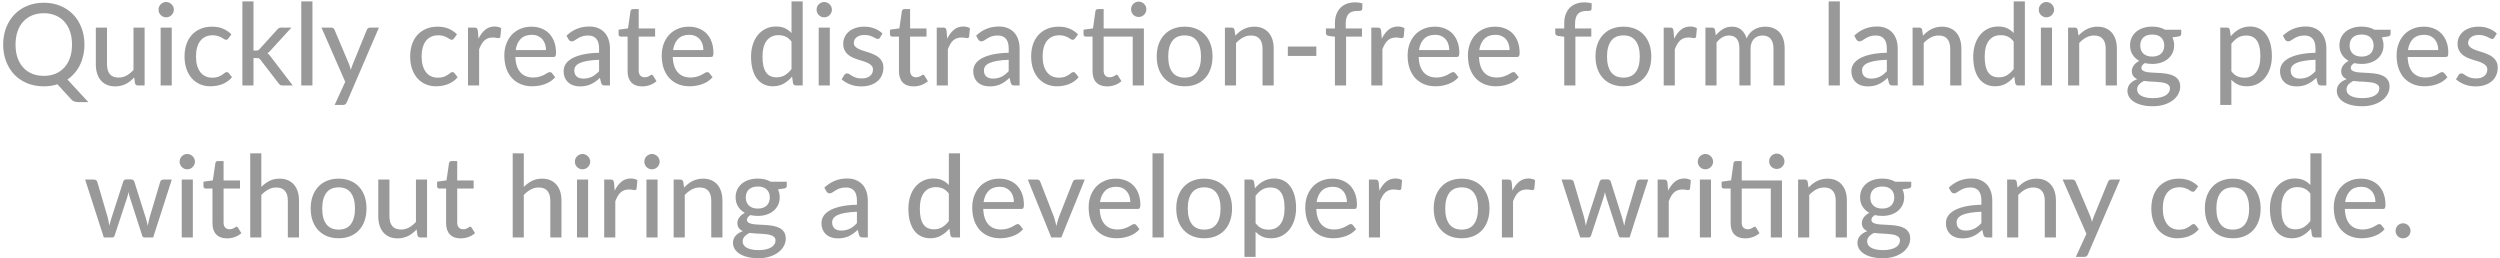 <?xml version="1.0" encoding="UTF-8" standalone="no"?><svg width='658' height='68' viewBox='0 0 658 68' fill='none' xmlns='http://www.w3.org/2000/svg'>
<path opacity='0.75' d='M4.088 11.73C4.088 13.02 4.263 14.175 4.613 15.195C4.963 16.205 5.463 17.065 6.113 17.775C6.763 18.485 7.544 19.03 8.454 19.41C9.374 19.78 10.399 19.965 11.528 19.965C12.659 19.965 13.678 19.78 14.588 19.41C15.508 19.03 16.288 18.485 16.928 17.775C17.578 17.065 18.078 16.205 18.428 15.195C18.779 14.175 18.953 13.02 18.953 11.73C18.953 10.45 18.779 9.3 18.428 8.28C18.078 7.26 17.578 6.395 16.928 5.685C16.288 4.975 15.508 4.43 14.588 4.05C13.678 3.67 12.659 3.48 11.528 3.48C10.399 3.48 9.374 3.67 8.454 4.05C7.544 4.43 6.763 4.975 6.113 5.685C5.463 6.395 4.963 7.26 4.613 8.28C4.263 9.3 4.088 10.45 4.088 11.73ZM23.259 26.88H20.619C20.229 26.88 19.884 26.825 19.584 26.715C19.284 26.615 19.003 26.425 18.744 26.145L15.114 22.185C14.014 22.545 12.819 22.725 11.528 22.725C9.938 22.725 8.483 22.455 7.163 21.915C5.854 21.375 4.729 20.62 3.788 19.65C2.858 18.67 2.133 17.51 1.613 16.17C1.093 14.82 0.833 13.34 0.833 11.73C0.833 10.13 1.093 8.655 1.613 7.305C2.133 5.955 2.858 4.795 3.788 3.825C4.729 2.845 5.854 2.085 7.163 1.545C8.483 0.995 9.938 0.72 11.528 0.72C13.129 0.72 14.584 0.995 15.893 1.545C17.203 2.085 18.328 2.845 19.268 3.825C20.209 4.795 20.933 5.955 21.444 7.305C21.963 8.655 22.224 10.13 22.224 11.73C22.224 12.73 22.119 13.685 21.909 14.595C21.709 15.495 21.419 16.335 21.038 17.115C20.659 17.895 20.189 18.605 19.628 19.245C19.078 19.885 18.453 20.445 17.753 20.925L23.259 26.88ZM38.061 7.26V22.5H36.306C35.906 22.5 35.646 22.305 35.526 21.915L35.316 20.385C34.986 20.735 34.641 21.055 34.281 21.345C33.921 21.635 33.536 21.885 33.126 22.095C32.716 22.295 32.281 22.45 31.821 22.56C31.361 22.68 30.866 22.74 30.336 22.74C29.496 22.74 28.756 22.6 28.116 22.32C27.486 22.04 26.956 21.65 26.526 21.15C26.096 20.64 25.771 20.03 25.551 19.32C25.331 18.61 25.221 17.825 25.221 16.965V7.26H28.161V16.965C28.161 18.055 28.411 18.905 28.911 19.515C29.411 20.115 30.176 20.415 31.206 20.415C31.956 20.415 32.656 20.24 33.306 19.89C33.956 19.53 34.566 19.04 35.136 18.42V7.26H38.061ZM45.204 7.26V22.5H42.279V7.26H45.204ZM45.759 2.55C45.759 2.82 45.704 3.08 45.594 3.33C45.484 3.57 45.334 3.785 45.144 3.975C44.964 4.155 44.749 4.3 44.499 4.41C44.249 4.51 43.989 4.56 43.719 4.56C43.449 4.56 43.194 4.51 42.954 4.41C42.714 4.3 42.499 4.155 42.309 3.975C42.129 3.785 41.984 3.57 41.874 3.33C41.774 3.08 41.724 2.82 41.724 2.55C41.724 2.27 41.774 2.01 41.874 1.77C41.984 1.52 42.129 1.305 42.309 1.125C42.499 0.935 42.714 0.79 42.954 0.69C43.194 0.58 43.449 0.525 43.719 0.525C43.989 0.525 44.249 0.58 44.499 0.69C44.749 0.79 44.964 0.935 45.144 1.125C45.334 1.305 45.484 1.52 45.594 1.77C45.704 2.01 45.759 2.27 45.759 2.55ZM60.119 10.11C60.029 10.22 59.939 10.31 59.849 10.38C59.769 10.44 59.649 10.47 59.489 10.47C59.329 10.47 59.159 10.41 58.979 10.29C58.809 10.16 58.589 10.025 58.319 9.885C58.059 9.735 57.739 9.6 57.359 9.48C56.989 9.35 56.529 9.285 55.979 9.285C55.259 9.285 54.624 9.415 54.074 9.675C53.524 9.935 53.064 10.305 52.694 10.785C52.334 11.265 52.059 11.85 51.869 12.54C51.679 13.23 51.584 14.005 51.584 14.865C51.584 15.755 51.684 16.55 51.884 17.25C52.084 17.94 52.369 18.525 52.739 19.005C53.109 19.475 53.559 19.835 54.089 20.085C54.619 20.325 55.209 20.445 55.859 20.445C56.489 20.445 57.009 20.37 57.419 20.22C57.829 20.06 58.169 19.89 58.439 19.71C58.709 19.53 58.934 19.365 59.114 19.215C59.294 19.055 59.479 18.975 59.669 18.975C59.909 18.975 60.094 19.065 60.224 19.245L61.064 20.325C60.714 20.755 60.319 21.12 59.879 21.42C59.449 21.72 58.989 21.965 58.499 22.155C58.009 22.345 57.494 22.485 56.954 22.575C56.424 22.665 55.884 22.71 55.334 22.71C54.384 22.71 53.494 22.535 52.664 22.185C51.844 21.835 51.129 21.325 50.519 20.655C49.919 19.985 49.444 19.165 49.094 18.195C48.744 17.215 48.569 16.105 48.569 14.865C48.569 13.735 48.724 12.69 49.034 11.73C49.354 10.77 49.819 9.945 50.429 9.255C51.049 8.555 51.809 8.01 52.709 7.62C53.609 7.22 54.639 7.02 55.799 7.02C56.889 7.02 57.849 7.195 58.679 7.545C59.509 7.895 60.249 8.39 60.899 9.03L60.119 10.11ZM66.719 0.36V13.305H67.409C67.62 13.305 67.794 13.275 67.934 13.215C68.075 13.155 68.219 13.035 68.37 12.855L72.93 7.83C73.07 7.64 73.225 7.5 73.394 7.41C73.564 7.31 73.779 7.26 74.04 7.26H76.71L71.325 13.155C71.034 13.525 70.725 13.81 70.394 14.01C70.585 14.14 70.749 14.29 70.889 14.46C71.04 14.63 71.184 14.815 71.325 15.015L77.055 22.5H74.43C74.189 22.5 73.98 22.46 73.799 22.38C73.629 22.3 73.475 22.155 73.335 21.945L68.624 15.825C68.475 15.595 68.325 15.45 68.174 15.39C68.025 15.32 67.799 15.285 67.499 15.285H66.719V22.5H63.794V0.36H66.719ZM82.234 0.36V22.5H79.293V0.36H82.234ZM99.731 7.26L91.272 26.925C91.181 27.145 91.061 27.315 90.912 27.435C90.761 27.555 90.541 27.615 90.251 27.615H88.076L90.867 21.54L84.612 7.26H87.162C87.412 7.26 87.606 7.32 87.746 7.44C87.886 7.56 87.987 7.695 88.046 7.845L91.916 16.995C91.996 17.225 92.072 17.46 92.141 17.7C92.222 17.93 92.287 18.16 92.337 18.39C92.406 18.15 92.481 17.915 92.561 17.685C92.641 17.445 92.727 17.21 92.817 16.98L96.552 7.845C96.621 7.675 96.731 7.535 96.882 7.425C97.031 7.315 97.201 7.26 97.391 7.26H99.731ZM119.504 10.11C119.414 10.22 119.323 10.31 119.233 10.38C119.153 10.44 119.034 10.47 118.874 10.47C118.714 10.47 118.543 10.41 118.363 10.29C118.193 10.16 117.973 10.025 117.703 9.885C117.443 9.735 117.123 9.6 116.743 9.48C116.373 9.35 115.913 9.285 115.363 9.285C114.643 9.285 114.008 9.415 113.458 9.675C112.908 9.935 112.448 10.305 112.078 10.785C111.718 11.265 111.444 11.85 111.254 12.54C111.064 13.23 110.969 14.005 110.969 14.865C110.969 15.755 111.068 16.55 111.268 17.25C111.468 17.94 111.754 18.525 112.124 19.005C112.494 19.475 112.944 19.835 113.474 20.085C114.004 20.325 114.593 20.445 115.243 20.445C115.873 20.445 116.393 20.37 116.803 20.22C117.214 20.06 117.553 19.89 117.823 19.71C118.093 19.53 118.319 19.365 118.499 19.215C118.679 19.055 118.863 18.975 119.053 18.975C119.293 18.975 119.478 19.065 119.608 19.245L120.448 20.325C120.098 20.755 119.703 21.12 119.263 21.42C118.833 21.72 118.374 21.965 117.884 22.155C117.394 22.345 116.879 22.485 116.339 22.575C115.809 22.665 115.269 22.71 114.719 22.71C113.769 22.71 112.878 22.535 112.048 22.185C111.228 21.835 110.514 21.325 109.904 20.655C109.304 19.985 108.828 19.165 108.478 18.195C108.128 17.215 107.953 16.105 107.953 14.865C107.953 13.735 108.108 12.69 108.418 11.73C108.738 10.77 109.204 9.945 109.814 9.255C110.434 8.555 111.194 8.01 112.094 7.62C112.994 7.22 114.023 7.02 115.184 7.02C116.273 7.02 117.234 7.195 118.064 7.545C118.894 7.895 119.634 8.39 120.284 9.03L119.504 10.11ZM125.939 10.185C126.429 9.185 127.019 8.4 127.709 7.83C128.399 7.26 129.229 6.975 130.199 6.975C130.529 6.975 130.839 7.015 131.129 7.095C131.429 7.165 131.689 7.275 131.909 7.425L131.714 9.63C131.644 9.9 131.479 10.035 131.219 10.035C131.079 10.035 130.869 10.01 130.589 9.96C130.309 9.9 130.009 9.87 129.689 9.87C129.219 9.87 128.804 9.94 128.444 10.08C128.084 10.21 127.759 10.41 127.469 10.68C127.189 10.94 126.939 11.265 126.719 11.655C126.499 12.035 126.294 12.47 126.104 12.96V22.5H123.179V7.26H124.859C125.179 7.26 125.394 7.32 125.504 7.44C125.624 7.55 125.709 7.75 125.759 8.04L125.939 10.185ZM143.703 13.185C143.703 12.605 143.618 12.07 143.448 11.58C143.288 11.09 143.048 10.665 142.728 10.305C142.408 9.945 142.019 9.665 141.559 9.465C141.098 9.265 140.569 9.165 139.969 9.165C138.739 9.165 137.769 9.52 137.059 10.23C136.359 10.94 135.914 11.925 135.724 13.185H143.703ZM146.118 20.325C145.758 20.745 145.344 21.11 144.874 21.42C144.404 21.72 143.904 21.965 143.374 22.155C142.844 22.345 142.294 22.485 141.724 22.575C141.164 22.665 140.609 22.71 140.059 22.71C139.008 22.71 138.034 22.535 137.134 22.185C136.244 21.825 135.469 21.305 134.809 20.625C134.159 19.935 133.648 19.085 133.279 18.075C132.919 17.055 132.738 15.885 132.738 14.565C132.738 13.505 132.903 12.52 133.233 11.61C133.563 10.69 134.033 9.89 134.643 9.21C135.263 8.53 136.019 7.995 136.909 7.605C137.799 7.215 138.799 7.02 139.909 7.02C140.839 7.02 141.694 7.175 142.474 7.485C143.264 7.785 143.943 8.225 144.513 8.805C145.083 9.385 145.529 10.1 145.849 10.95C146.179 11.8 146.344 12.77 146.344 13.86C146.344 14.31 146.294 14.615 146.194 14.775C146.094 14.925 145.908 15 145.638 15H135.648C135.678 15.91 135.809 16.705 136.039 17.385C136.269 18.055 136.583 18.615 136.983 19.065C137.393 19.515 137.879 19.85 138.439 20.07C138.999 20.29 139.624 20.4 140.314 20.4C140.964 20.4 141.523 20.325 141.993 20.175C142.473 20.025 142.884 19.865 143.224 19.695C143.574 19.515 143.864 19.35 144.094 19.2C144.334 19.05 144.544 18.975 144.724 18.975C144.964 18.975 145.148 19.065 145.279 19.245L146.118 20.325ZM157.677 15.735C156.487 15.775 155.477 15.87 154.647 16.02C153.817 16.16 153.143 16.35 152.622 16.59C152.102 16.83 151.727 17.115 151.497 17.445C151.268 17.765 151.152 18.125 151.152 18.525C151.152 18.905 151.212 19.235 151.332 19.515C151.462 19.785 151.632 20.01 151.842 20.19C152.062 20.36 152.318 20.485 152.608 20.565C152.898 20.645 153.212 20.685 153.552 20.685C154.002 20.685 154.413 20.64 154.783 20.55C155.163 20.46 155.518 20.335 155.848 20.175C156.178 20.005 156.493 19.8 156.793 19.56C157.093 19.32 157.387 19.045 157.677 18.735V15.735ZM149.098 9.39C149.948 8.58 150.868 7.975 151.858 7.575C152.858 7.175 153.952 6.975 155.142 6.975C156.012 6.975 156.783 7.12 157.453 7.41C158.123 7.69 158.687 8.085 159.147 8.595C159.607 9.105 159.952 9.715 160.182 10.425C160.423 11.135 160.543 11.92 160.543 12.78V22.5H159.237C158.947 22.5 158.728 22.455 158.578 22.365C158.428 22.265 158.307 22.085 158.217 21.825L157.902 20.49C157.512 20.85 157.128 21.17 156.747 21.45C156.367 21.72 155.967 21.955 155.547 22.155C155.137 22.345 154.698 22.49 154.228 22.59C153.758 22.69 153.238 22.74 152.668 22.74C152.068 22.74 151.503 22.66 150.973 22.5C150.452 22.33 149.998 22.075 149.608 21.735C149.218 21.395 148.907 20.97 148.677 20.46C148.457 19.95 148.348 19.355 148.348 18.675C148.348 18.075 148.508 17.5 148.828 16.95C149.158 16.39 149.688 15.89 150.418 15.45C151.158 15.01 152.117 14.65 153.297 14.37C154.487 14.09 155.947 13.93 157.677 13.89V12.78C157.677 11.63 157.433 10.77 156.943 10.2C156.452 9.63 155.732 9.345 154.783 9.345C154.143 9.345 153.603 9.425 153.163 9.585C152.733 9.745 152.358 9.925 152.038 10.125C151.728 10.315 151.452 10.49 151.212 10.65C150.982 10.81 150.742 10.89 150.492 10.89C150.292 10.89 150.117 10.835 149.967 10.725C149.827 10.615 149.712 10.485 149.622 10.335L149.098 9.39ZM169.023 22.74C167.793 22.74 166.843 22.395 166.173 21.705C165.513 21.015 165.183 20.03 165.183 18.75V9.63H163.413C163.243 9.63 163.098 9.58 162.978 9.48C162.868 9.37 162.813 9.21 162.813 9V7.815L165.288 7.47L165.948 2.925C165.988 2.755 166.063 2.625 166.173 2.535C166.293 2.435 166.443 2.385 166.623 2.385H168.108V7.5H172.428V9.63H168.108V18.555C168.108 19.155 168.253 19.605 168.543 19.905C168.843 20.195 169.223 20.34 169.683 20.34C169.953 20.34 170.183 20.305 170.373 20.235C170.573 20.165 170.743 20.09 170.883 20.01C171.023 19.92 171.143 19.84 171.243 19.77C171.343 19.7 171.433 19.665 171.513 19.665C171.613 19.665 171.688 19.69 171.738 19.74C171.798 19.78 171.858 19.85 171.918 19.95L172.788 21.36C172.308 21.8 171.738 22.14 171.078 22.38C170.418 22.62 169.733 22.74 169.023 22.74ZM185.129 13.185C185.129 12.605 185.045 12.07 184.875 11.58C184.715 11.09 184.475 10.665 184.155 10.305C183.835 9.945 183.445 9.665 182.984 9.465C182.524 9.265 181.995 9.165 181.395 9.165C180.165 9.165 179.195 9.52 178.484 10.23C177.785 10.94 177.34 11.925 177.15 13.185H185.129ZM187.544 20.325C187.184 20.745 186.77 21.11 186.299 21.42C185.829 21.72 185.329 21.965 184.799 22.155C184.27 22.345 183.72 22.485 183.15 22.575C182.59 22.665 182.035 22.71 181.484 22.71C180.434 22.71 179.46 22.535 178.56 22.185C177.67 21.825 176.895 21.305 176.234 20.625C175.585 19.935 175.074 19.085 174.704 18.075C174.344 17.055 174.164 15.885 174.164 14.565C174.164 13.505 174.329 12.52 174.659 11.61C174.989 10.69 175.459 9.89 176.069 9.21C176.689 8.53 177.445 7.995 178.335 7.605C179.225 7.215 180.225 7.02 181.335 7.02C182.264 7.02 183.12 7.175 183.9 7.485C184.689 7.785 185.37 8.225 185.94 8.805C186.51 9.385 186.954 10.1 187.275 10.95C187.605 11.8 187.77 12.77 187.77 13.86C187.77 14.31 187.72 14.615 187.62 14.775C187.52 14.925 187.335 15 187.065 15H177.074C177.104 15.91 177.235 16.705 177.465 17.385C177.695 18.055 178.009 18.615 178.409 19.065C178.819 19.515 179.305 19.85 179.865 20.07C180.424 20.29 181.049 20.4 181.74 20.4C182.389 20.4 182.949 20.325 183.419 20.175C183.899 20.025 184.31 19.865 184.65 19.695C185 19.515 185.29 19.35 185.52 19.2C185.76 19.05 185.97 18.975 186.15 18.975C186.39 18.975 186.574 19.065 186.704 19.245L187.544 20.325ZM208.327 10.95C207.847 10.32 207.327 9.88 206.767 9.63C206.217 9.38 205.596 9.255 204.906 9.255C203.566 9.255 202.527 9.74 201.786 10.71C201.057 11.67 200.691 13.075 200.691 14.925C200.691 15.895 200.771 16.725 200.931 17.415C201.101 18.095 201.341 18.655 201.651 19.095C201.971 19.525 202.361 19.845 202.822 20.055C203.282 20.255 203.801 20.355 204.382 20.355C205.232 20.355 205.966 20.165 206.586 19.785C207.206 19.405 207.787 18.87 208.327 18.18V10.95ZM211.267 0.36V22.5H209.496C209.086 22.5 208.832 22.305 208.732 21.915L208.477 20.16C207.827 20.93 207.087 21.55 206.257 22.02C205.436 22.48 204.486 22.71 203.406 22.71C202.536 22.71 201.747 22.54 201.036 22.2C200.337 21.86 199.737 21.365 199.237 20.715C198.737 20.055 198.352 19.24 198.082 18.27C197.812 17.3 197.677 16.185 197.677 14.925C197.677 13.795 197.826 12.745 198.126 11.775C198.426 10.805 198.861 9.965 199.431 9.255C200.001 8.545 200.691 7.99 201.501 7.59C202.311 7.18 203.226 6.975 204.246 6.975C205.166 6.975 205.946 7.125 206.586 7.425C207.236 7.725 207.817 8.15 208.327 8.7V0.36H211.267ZM218.407 7.26V22.5H215.482V7.26H218.407ZM218.962 2.55C218.962 2.82 218.907 3.08 218.797 3.33C218.687 3.57 218.537 3.785 218.347 3.975C218.167 4.155 217.952 4.3 217.702 4.41C217.452 4.51 217.192 4.56 216.922 4.56C216.652 4.56 216.397 4.51 216.157 4.41C215.917 4.3 215.702 4.155 215.512 3.975C215.332 3.785 215.187 3.57 215.077 3.33C214.977 3.08 214.927 2.82 214.927 2.55C214.927 2.27 214.977 2.01 215.077 1.77C215.187 1.52 215.332 1.305 215.512 1.125C215.702 0.935 215.917 0.79 216.157 0.69C216.397 0.58 216.652 0.525 216.922 0.525C217.192 0.525 217.452 0.58 217.702 0.69C217.952 0.79 218.167 0.935 218.347 1.125C218.537 1.305 218.687 1.52 218.797 1.77C218.907 2.01 218.962 2.27 218.962 2.55ZM231.627 9.885C231.547 10.015 231.462 10.11 231.372 10.17C231.282 10.22 231.167 10.245 231.027 10.245C230.867 10.245 230.687 10.19 230.487 10.08C230.297 9.97 230.062 9.85 229.782 9.72C229.512 9.59 229.192 9.47 228.822 9.36C228.452 9.25 228.012 9.195 227.502 9.195C227.082 9.195 226.697 9.25 226.347 9.36C226.007 9.46 225.717 9.605 225.477 9.795C225.237 9.975 225.052 10.195 224.922 10.455C224.792 10.705 224.727 10.975 224.727 11.265C224.727 11.645 224.837 11.96 225.057 12.21C225.287 12.46 225.582 12.675 225.942 12.855C226.312 13.035 226.727 13.2 227.187 13.35C227.657 13.49 228.132 13.64 228.612 13.8C229.102 13.96 229.577 14.145 230.037 14.355C230.507 14.555 230.922 14.81 231.282 15.12C231.652 15.42 231.947 15.785 232.167 16.215C232.397 16.645 232.512 17.17 232.512 17.79C232.512 18.5 232.382 19.16 232.122 19.77C231.872 20.37 231.497 20.89 230.997 21.33C230.507 21.77 229.897 22.115 229.167 22.365C228.437 22.615 227.602 22.74 226.662 22.74C225.612 22.74 224.642 22.565 223.752 22.215C222.862 21.865 222.117 21.42 221.517 20.88L222.207 19.755C222.287 19.615 222.387 19.51 222.507 19.44C222.627 19.36 222.787 19.32 222.987 19.32C223.177 19.32 223.372 19.39 223.572 19.53C223.772 19.67 224.012 19.825 224.292 19.995C224.572 20.155 224.912 20.305 225.312 20.445C225.712 20.575 226.212 20.64 226.812 20.64C227.312 20.64 227.747 20.58 228.117 20.46C228.487 20.33 228.792 20.16 229.032 19.95C229.282 19.73 229.467 19.48 229.587 19.2C229.707 18.92 229.767 18.625 229.767 18.315C229.767 17.915 229.652 17.585 229.422 17.325C229.202 17.055 228.907 16.825 228.537 16.635C228.177 16.445 227.762 16.28 227.292 16.14C226.822 16 226.342 15.85 225.852 15.69C225.362 15.53 224.882 15.345 224.412 15.135C223.942 14.925 223.522 14.66 223.152 14.34C222.792 14.02 222.497 13.63 222.267 13.17C222.047 12.71 221.937 12.15 221.937 11.49C221.937 10.9 222.057 10.335 222.297 9.795C222.547 9.255 222.902 8.78 223.362 8.37C223.832 7.96 224.407 7.635 225.087 7.395C225.777 7.145 226.562 7.02 227.442 7.02C228.452 7.02 229.362 7.18 230.172 7.5C230.992 7.82 231.692 8.26 232.272 8.82L231.627 9.885ZM240.449 22.74C239.219 22.74 238.269 22.395 237.599 21.705C236.939 21.015 236.609 20.03 236.609 18.75V9.63H234.839C234.669 9.63 234.524 9.58 234.404 9.48C234.294 9.37 234.239 9.21 234.239 9V7.815L236.714 7.47L237.374 2.925C237.414 2.755 237.489 2.625 237.599 2.535C237.719 2.435 237.869 2.385 238.049 2.385H239.534V7.5H243.854V9.63H239.534V18.555C239.534 19.155 239.679 19.605 239.969 19.905C240.269 20.195 240.649 20.34 241.109 20.34C241.379 20.34 241.609 20.305 241.799 20.235C241.999 20.165 242.169 20.09 242.309 20.01C242.449 19.92 242.569 19.84 242.669 19.77C242.769 19.7 242.859 19.665 242.939 19.665C243.039 19.665 243.114 19.69 243.164 19.74C243.224 19.78 243.284 19.85 243.344 19.95L244.214 21.36C243.734 21.8 243.164 22.14 242.504 22.38C241.844 22.62 241.159 22.74 240.449 22.74ZM249.308 10.185C249.798 9.185 250.388 8.4 251.078 7.83C251.768 7.26 252.598 6.975 253.568 6.975C253.898 6.975 254.208 7.015 254.498 7.095C254.798 7.165 255.058 7.275 255.278 7.425L255.083 9.63C255.013 9.9 254.848 10.035 254.588 10.035C254.448 10.035 254.238 10.01 253.958 9.96C253.678 9.9 253.378 9.87 253.058 9.87C252.588 9.87 252.173 9.94 251.813 10.08C251.453 10.21 251.128 10.41 250.838 10.68C250.558 10.94 250.308 11.265 250.088 11.655C249.868 12.035 249.663 12.47 249.473 12.96V22.5H246.548V7.26H248.228C248.548 7.26 248.763 7.32 248.873 7.44C248.993 7.55 249.078 7.75 249.128 8.04L249.308 10.185ZM265.49 15.735C264.3 15.775 263.29 15.87 262.46 16.02C261.63 16.16 260.955 16.35 260.435 16.59C259.915 16.83 259.54 17.115 259.31 17.445C259.08 17.765 258.965 18.125 258.965 18.525C258.965 18.905 259.025 19.235 259.145 19.515C259.275 19.785 259.445 20.01 259.655 20.19C259.875 20.36 260.13 20.485 260.42 20.565C260.71 20.645 261.025 20.685 261.365 20.685C261.815 20.685 262.225 20.64 262.595 20.55C262.975 20.46 263.33 20.335 263.66 20.175C263.99 20.005 264.305 19.8 264.605 19.56C264.905 19.32 265.2 19.045 265.49 18.735V15.735ZM256.91 9.39C257.76 8.58 258.68 7.975 259.67 7.575C260.67 7.175 261.765 6.975 262.955 6.975C263.825 6.975 264.595 7.12 265.265 7.41C265.935 7.69 266.5 8.085 266.96 8.595C267.42 9.105 267.765 9.715 267.995 10.425C268.235 11.135 268.355 11.92 268.355 12.78V22.5H267.05C266.76 22.5 266.54 22.455 266.39 22.365C266.24 22.265 266.12 22.085 266.03 21.825L265.715 20.49C265.325 20.85 264.94 21.17 264.56 21.45C264.18 21.72 263.78 21.955 263.36 22.155C262.95 22.345 262.51 22.49 262.04 22.59C261.57 22.69 261.05 22.74 260.48 22.74C259.88 22.74 259.315 22.66 258.785 22.5C258.265 22.33 257.81 22.075 257.42 21.735C257.03 21.395 256.72 20.97 256.49 20.46C256.27 19.95 256.16 19.355 256.16 18.675C256.16 18.075 256.32 17.5 256.64 16.95C256.97 16.39 257.5 15.89 258.23 15.45C258.97 15.01 259.93 14.65 261.11 14.37C262.3 14.09 263.76 13.93 265.49 13.89V12.78C265.49 11.63 265.245 10.77 264.755 10.2C264.265 9.63 263.545 9.345 262.595 9.345C261.955 9.345 261.415 9.425 260.975 9.585C260.545 9.745 260.17 9.925 259.85 10.125C259.54 10.315 259.265 10.49 259.025 10.65C258.795 10.81 258.555 10.89 258.305 10.89C258.105 10.89 257.93 10.835 257.78 10.725C257.64 10.615 257.525 10.485 257.435 10.335L256.91 9.39ZM282.951 10.11C282.861 10.22 282.771 10.31 282.681 10.38C282.601 10.44 282.481 10.47 282.321 10.47C282.161 10.47 281.991 10.41 281.811 10.29C281.641 10.16 281.421 10.025 281.151 9.885C280.891 9.735 280.571 9.6 280.191 9.48C279.821 9.35 279.361 9.285 278.811 9.285C278.091 9.285 277.456 9.415 276.906 9.675C276.356 9.935 275.896 10.305 275.526 10.785C275.166 11.265 274.891 11.85 274.701 12.54C274.511 13.23 274.416 14.005 274.416 14.865C274.416 15.755 274.516 16.55 274.716 17.25C274.916 17.94 275.201 18.525 275.571 19.005C275.941 19.475 276.391 19.835 276.921 20.085C277.451 20.325 278.041 20.445 278.691 20.445C279.321 20.445 279.841 20.37 280.251 20.22C280.661 20.06 281.001 19.89 281.271 19.71C281.541 19.53 281.766 19.365 281.946 19.215C282.126 19.055 282.311 18.975 282.501 18.975C282.741 18.975 282.926 19.065 283.056 19.245L283.896 20.325C283.546 20.755 283.151 21.12 282.711 21.42C282.281 21.72 281.821 21.965 281.331 22.155C280.841 22.345 280.326 22.485 279.786 22.575C279.256 22.665 278.716 22.71 278.166 22.71C277.216 22.71 276.326 22.535 275.496 22.185C274.676 21.835 273.961 21.325 273.351 20.655C272.751 19.985 272.276 19.165 271.926 18.195C271.576 17.215 271.401 16.105 271.401 14.865C271.401 13.735 271.556 12.69 271.866 11.73C272.186 10.77 272.651 9.945 273.261 9.255C273.881 8.555 274.641 8.01 275.541 7.62C276.441 7.22 277.471 7.02 278.631 7.02C279.721 7.02 280.681 7.195 281.511 7.545C282.341 7.895 283.081 8.39 283.731 9.03L282.951 10.11ZM301.072 22.5H298.132V9.63H290.482V18.555C290.482 19.155 290.626 19.605 290.917 19.905C291.216 20.195 291.596 20.34 292.056 20.34C292.326 20.34 292.556 20.305 292.746 20.235C292.947 20.165 293.116 20.09 293.257 20.01C293.397 19.92 293.516 19.84 293.616 19.77C293.716 19.7 293.807 19.665 293.887 19.665C293.987 19.665 294.062 19.69 294.112 19.74C294.172 19.78 294.232 19.85 294.292 19.95L295.161 21.36C294.681 21.8 294.112 22.14 293.452 22.38C292.792 22.62 292.107 22.74 291.397 22.74C290.167 22.74 289.217 22.395 288.547 21.705C287.887 21.015 287.556 20.03 287.556 18.75V9.63H285.786C285.616 9.63 285.471 9.58 285.352 9.48C285.242 9.37 285.186 9.21 285.186 9V7.815L287.677 7.47L288.322 2.925C288.362 2.755 288.437 2.625 288.547 2.535C288.667 2.435 288.816 2.385 288.996 2.385H290.482V7.5H301.072V22.5ZM301.732 2.46C301.732 2.73 301.676 2.99 301.566 3.24C301.457 3.48 301.306 3.695 301.116 3.885C300.936 4.065 300.721 4.21 300.471 4.32C300.221 4.42 299.961 4.47 299.691 4.47C299.422 4.47 299.167 4.42 298.927 4.32C298.687 4.21 298.471 4.065 298.281 3.885C298.102 3.695 297.956 3.48 297.846 3.24C297.746 2.99 297.697 2.73 297.697 2.46C297.697 2.18 297.746 1.915 297.846 1.665C297.956 1.415 298.102 1.2 298.281 1.02C298.471 0.83 298.687 0.685 298.927 0.585C299.167 0.475 299.422 0.42 299.691 0.42C299.961 0.42 300.221 0.475 300.471 0.585C300.721 0.685 300.936 0.83 301.116 1.02C301.306 1.2 301.457 1.415 301.566 1.665C301.676 1.915 301.732 2.18 301.732 2.46ZM311.812 7.02C312.932 7.02 313.943 7.205 314.842 7.575C315.753 7.935 316.522 8.46 317.152 9.15C317.793 9.83 318.283 10.655 318.622 11.625C318.962 12.585 319.133 13.665 319.133 14.865C319.133 16.065 318.962 17.15 318.622 18.12C318.283 19.09 317.793 19.915 317.152 20.595C316.522 21.275 315.753 21.8 314.842 22.17C313.943 22.53 312.932 22.71 311.812 22.71C310.682 22.71 309.663 22.53 308.753 22.17C307.853 21.8 307.083 21.275 306.443 20.595C305.802 19.915 305.307 19.09 304.957 18.12C304.617 17.15 304.448 16.065 304.448 14.865C304.448 13.665 304.617 12.585 304.957 11.625C305.307 10.655 305.802 9.83 306.443 9.15C307.083 8.46 307.853 7.935 308.753 7.575C309.663 7.205 310.682 7.02 311.812 7.02ZM311.812 20.43C313.253 20.43 314.328 19.945 315.038 18.975C315.747 18.005 316.103 16.64 316.103 14.88C316.103 13.12 315.747 11.755 315.038 10.785C314.328 9.805 313.253 9.315 311.812 9.315C310.353 9.315 309.263 9.805 308.543 10.785C307.833 11.755 307.478 13.12 307.478 14.88C307.478 16.64 307.833 18.005 308.543 18.975C309.263 19.945 310.353 20.43 311.812 20.43ZM325.143 9.375C325.473 9.025 325.818 8.705 326.178 8.415C326.538 8.125 326.918 7.88 327.318 7.68C327.728 7.47 328.163 7.31 328.623 7.2C329.093 7.08 329.593 7.02 330.123 7.02C330.963 7.02 331.698 7.16 332.328 7.44C332.968 7.72 333.503 8.115 333.933 8.625C334.363 9.125 334.688 9.73 334.908 10.44C335.128 11.15 335.238 11.935 335.238 12.795V22.5H332.298V12.795C332.298 11.705 332.048 10.86 331.548 10.26C331.048 9.65 330.283 9.345 329.253 9.345C328.503 9.345 327.798 9.525 327.138 9.885C326.488 10.235 325.883 10.715 325.323 11.325V22.5H322.398V7.26H324.153C324.563 7.26 324.818 7.455 324.918 7.845L325.143 9.375ZM338.96 12.24H346.46V14.73H338.96V12.24ZM351.35 22.5V9.66L349.76 9.465C349.53 9.415 349.34 9.335 349.19 9.225C349.05 9.105 348.982 8.935 348.982 8.715V7.5H351.35V6.12C351.35 5.25 351.475 4.475 351.725 3.795C351.975 3.115 352.33 2.54 352.79 2.07C353.26 1.59 353.82 1.23 354.47 0.99C355.13 0.74 355.87 0.615 356.69 0.615C357.38 0.615 358.015 0.715 358.595 0.915L358.535 2.385C358.525 2.515 358.485 2.615 358.415 2.685C358.345 2.745 358.25 2.79 358.13 2.82C358.02 2.85 357.88 2.87 357.71 2.88C357.55 2.88 357.375 2.88 357.185 2.88C356.735 2.88 356.325 2.935 355.955 3.045C355.585 3.155 355.27 3.34 355.01 3.6C354.75 3.86 354.55 4.205 354.41 4.635C354.27 5.055 354.2 5.58 354.2 6.21V7.5H358.475V9.63H354.29V22.5H351.35ZM363.685 10.185C364.175 9.185 364.765 8.4 365.455 7.83C366.145 7.26 366.975 6.975 367.945 6.975C368.275 6.975 368.585 7.015 368.875 7.095C369.175 7.165 369.435 7.275 369.655 7.425L369.46 9.63C369.39 9.9 369.225 10.035 368.965 10.035C368.825 10.035 368.615 10.01 368.335 9.96C368.055 9.9 367.755 9.87 367.435 9.87C366.965 9.87 366.55 9.94 366.19 10.08C365.83 10.21 365.505 10.41 365.215 10.68C364.935 10.94 364.685 11.265 364.465 11.655C364.245 12.035 364.04 12.47 363.85 12.96V22.5H360.925V7.26H362.605C362.925 7.26 363.14 7.32 363.25 7.44C363.37 7.55 363.455 7.75 363.505 8.04L363.685 10.185ZM381.45 13.185C381.45 12.605 381.365 12.07 381.195 11.58C381.035 11.09 380.795 10.665 380.475 10.305C380.155 9.945 379.765 9.665 379.305 9.465C378.845 9.265 378.315 9.165 377.715 9.165C376.485 9.165 375.515 9.52 374.805 10.23C374.105 10.94 373.66 11.925 373.47 13.185H381.45ZM383.865 20.325C383.505 20.745 383.09 21.11 382.62 21.42C382.15 21.72 381.65 21.965 381.12 22.155C380.59 22.345 380.04 22.485 379.47 22.575C378.91 22.665 378.355 22.71 377.805 22.71C376.755 22.71 375.78 22.535 374.88 22.185C373.99 21.825 373.215 21.305 372.555 20.625C371.905 19.935 371.395 19.085 371.025 18.075C370.665 17.055 370.485 15.885 370.485 14.565C370.485 13.505 370.65 12.52 370.98 11.61C371.31 10.69 371.78 9.89 372.39 9.21C373.01 8.53 373.765 7.995 374.655 7.605C375.545 7.215 376.545 7.02 377.655 7.02C378.585 7.02 379.44 7.175 380.22 7.485C381.01 7.785 381.69 8.225 382.26 8.805C382.83 9.385 383.275 10.1 383.595 10.95C383.925 11.8 384.09 12.77 384.09 13.86C384.09 14.31 384.04 14.615 383.94 14.775C383.84 14.925 383.655 15 383.385 15H373.395C373.425 15.91 373.555 16.705 373.785 17.385C374.015 18.055 374.33 18.615 374.73 19.065C375.14 19.515 375.625 19.85 376.185 20.07C376.745 20.29 377.37 20.4 378.06 20.4C378.71 20.4 379.27 20.325 379.74 20.175C380.22 20.025 380.63 19.865 380.97 19.695C381.32 19.515 381.61 19.35 381.84 19.2C382.08 19.05 382.29 18.975 382.47 18.975C382.71 18.975 382.895 19.065 383.025 19.245L383.865 20.325ZM397.325 13.185C397.325 12.605 397.24 12.07 397.07 11.58C396.91 11.09 396.67 10.665 396.35 10.305C396.03 9.945 395.64 9.665 395.18 9.465C394.72 9.265 394.19 9.165 393.59 9.165C392.36 9.165 391.39 9.52 390.68 10.23C389.98 10.94 389.535 11.925 389.345 13.185H397.325ZM399.74 20.325C399.38 20.745 398.965 21.11 398.495 21.42C398.025 21.72 397.525 21.965 396.995 22.155C396.465 22.345 395.915 22.485 395.345 22.575C394.785 22.665 394.23 22.71 393.68 22.71C392.63 22.71 391.655 22.535 390.755 22.185C389.865 21.825 389.09 21.305 388.43 20.625C387.78 19.935 387.27 19.085 386.9 18.075C386.54 17.055 386.36 15.885 386.36 14.565C386.36 13.505 386.525 12.52 386.855 11.61C387.185 10.69 387.655 9.89 388.265 9.21C388.885 8.53 389.64 7.995 390.53 7.605C391.42 7.215 392.42 7.02 393.53 7.02C394.46 7.02 395.315 7.175 396.095 7.485C396.885 7.785 397.565 8.225 398.135 8.805C398.705 9.385 399.15 10.1 399.47 10.95C399.8 11.8 399.965 12.77 399.965 13.86C399.965 14.31 399.915 14.615 399.815 14.775C399.715 14.925 399.53 15 399.26 15H389.27C389.3 15.91 389.43 16.705 389.66 17.385C389.89 18.055 390.205 18.615 390.605 19.065C391.015 19.515 391.5 19.85 392.06 20.07C392.62 20.29 393.245 20.4 393.935 20.4C394.585 20.4 395.145 20.325 395.615 20.175C396.095 20.025 396.505 19.865 396.845 19.695C397.195 19.515 397.485 19.35 397.715 19.2C397.955 19.05 398.165 18.975 398.345 18.975C398.585 18.975 398.77 19.065 398.9 19.245L399.74 20.325ZM411.705 22.5V9.66L410.115 9.465C409.885 9.415 409.695 9.335 409.545 9.225C409.405 9.105 409.335 8.935 409.335 8.715V7.5H411.705V6.12C411.705 5.25 411.83 4.475 412.08 3.795C412.33 3.115 412.685 2.54 413.145 2.07C413.615 1.59 414.175 1.23 414.825 0.99C415.485 0.74 416.225 0.615 417.045 0.615C417.735 0.615 418.37 0.715 418.95 0.915L418.89 2.385C418.88 2.515 418.84 2.615 418.77 2.685C418.7 2.745 418.605 2.79 418.485 2.82C418.375 2.85 418.235 2.87 418.065 2.88C417.905 2.88 417.73 2.88 417.54 2.88C417.09 2.88 416.68 2.935 416.31 3.045C415.94 3.155 415.625 3.34 415.365 3.6C415.105 3.86 414.905 4.205 414.765 4.635C414.625 5.055 414.555 5.58 414.555 6.21V7.5H418.83V9.63H414.645V22.5H411.705ZM427.3 7.02C428.42 7.02 429.43 7.205 430.33 7.575C431.24 7.935 432.01 8.46 432.64 9.15C433.28 9.83 433.77 10.655 434.11 11.625C434.45 12.585 434.62 13.665 434.62 14.865C434.62 16.065 434.45 17.15 434.11 18.12C433.77 19.09 433.28 19.915 432.64 20.595C432.01 21.275 431.24 21.8 430.33 22.17C429.43 22.53 428.42 22.71 427.3 22.71C426.17 22.71 425.15 22.53 424.24 22.17C423.34 21.8 422.57 21.275 421.93 20.595C421.29 19.915 420.795 19.09 420.445 18.12C420.105 17.15 419.935 16.065 419.935 14.865C419.935 13.665 420.105 12.585 420.445 11.625C420.795 10.655 421.29 9.83 421.93 9.15C422.57 8.46 423.34 7.935 424.24 7.575C425.15 7.205 426.17 7.02 427.3 7.02ZM427.3 20.43C428.74 20.43 429.815 19.945 430.525 18.975C431.235 18.005 431.59 16.64 431.59 14.88C431.59 13.12 431.235 11.755 430.525 10.785C429.815 9.805 428.74 9.315 427.3 9.315C425.84 9.315 424.75 9.805 424.03 10.785C423.32 11.755 422.965 13.12 422.965 14.88C422.965 16.64 423.32 18.005 424.03 18.975C424.75 19.945 425.84 20.43 427.3 20.43ZM440.645 10.185C441.135 9.185 441.725 8.4 442.415 7.83C443.105 7.26 443.935 6.975 444.905 6.975C445.235 6.975 445.545 7.015 445.835 7.095C446.135 7.165 446.395 7.275 446.615 7.425L446.42 9.63C446.35 9.9 446.185 10.035 445.925 10.035C445.785 10.035 445.575 10.01 445.295 9.96C445.015 9.9 444.715 9.87 444.395 9.87C443.925 9.87 443.51 9.94 443.15 10.08C442.79 10.21 442.465 10.41 442.175 10.68C441.895 10.94 441.645 11.265 441.425 11.655C441.205 12.035 441 12.47 440.81 12.96V22.5H437.885V7.26H439.565C439.885 7.26 440.1 7.32 440.21 7.44C440.33 7.55 440.415 7.75 440.465 8.04L440.645 10.185ZM448.87 22.5V7.26H450.625C451.035 7.26 451.29 7.455 451.39 7.845L451.6 9.3C452.16 8.63 452.78 8.085 453.46 7.665C454.15 7.235 454.955 7.02 455.875 7.02C456.885 7.02 457.705 7.3 458.335 7.86C458.965 8.41 459.425 9.16 459.715 10.11C459.935 9.57 460.22 9.105 460.57 8.715C460.92 8.325 461.31 8.005 461.74 7.755C462.17 7.505 462.625 7.32 463.105 7.2C463.595 7.08 464.09 7.02 464.59 7.02C465.4 7.02 466.12 7.15 466.75 7.41C467.39 7.66 467.93 8.03 468.37 8.52C468.81 9.01 469.145 9.615 469.375 10.335C469.605 11.055 469.72 11.875 469.72 12.795V22.5H466.78V12.795C466.78 11.655 466.53 10.795 466.03 10.215C465.54 9.635 464.82 9.345 463.87 9.345C463.45 9.345 463.05 9.42 462.67 9.57C462.29 9.71 461.955 9.925 461.665 10.215C461.385 10.505 461.16 10.865 460.99 11.295C460.83 11.725 460.75 12.225 460.75 12.795V22.5H457.81V12.795C457.81 11.615 457.575 10.745 457.105 10.185C456.635 9.625 455.945 9.345 455.035 9.345C454.405 9.345 453.82 9.51 453.28 9.84C452.74 10.17 452.245 10.62 451.795 11.19V22.5H448.87ZM484.245 0.36V22.5H481.305V0.36H484.245ZM496.615 15.735C495.425 15.775 494.415 15.87 493.585 16.02C492.755 16.16 492.08 16.35 491.56 16.59C491.04 16.83 490.665 17.115 490.435 17.445C490.205 17.765 490.09 18.125 490.09 18.525C490.09 18.905 490.15 19.235 490.27 19.515C490.4 19.785 490.57 20.01 490.78 20.19C491 20.36 491.255 20.485 491.545 20.565C491.835 20.645 492.15 20.685 492.49 20.685C492.94 20.685 493.35 20.64 493.72 20.55C494.1 20.46 494.455 20.335 494.785 20.175C495.115 20.005 495.43 19.8 495.73 19.56C496.03 19.32 496.325 19.045 496.615 18.735V15.735ZM488.035 9.39C488.885 8.58 489.805 7.975 490.795 7.575C491.795 7.175 492.89 6.975 494.08 6.975C494.95 6.975 495.72 7.12 496.39 7.41C497.06 7.69 497.625 8.085 498.085 8.595C498.545 9.105 498.89 9.715 499.12 10.425C499.36 11.135 499.48 11.92 499.48 12.78V22.5H498.175C497.885 22.5 497.665 22.455 497.515 22.365C497.365 22.265 497.245 22.085 497.155 21.825L496.84 20.49C496.45 20.85 496.065 21.17 495.685 21.45C495.305 21.72 494.905 21.955 494.485 22.155C494.075 22.345 493.635 22.49 493.165 22.59C492.695 22.69 492.175 22.74 491.605 22.74C491.005 22.74 490.44 22.66 489.91 22.5C489.39 22.33 488.935 22.075 488.545 21.735C488.155 21.395 487.845 20.97 487.615 20.46C487.395 19.95 487.285 19.355 487.285 18.675C487.285 18.075 487.445 17.5 487.765 16.95C488.095 16.39 488.625 15.89 489.355 15.45C490.095 15.01 491.055 14.65 492.235 14.37C493.425 14.09 494.885 13.93 496.615 13.89V12.78C496.615 11.63 496.37 10.77 495.88 10.2C495.39 9.63 494.67 9.345 493.72 9.345C493.08 9.345 492.54 9.425 492.1 9.585C491.67 9.745 491.295 9.925 490.975 10.125C490.665 10.315 490.39 10.49 490.15 10.65C489.92 10.81 489.68 10.89 489.43 10.89C489.23 10.89 489.055 10.835 488.905 10.725C488.765 10.615 488.65 10.485 488.56 10.335L488.035 9.39ZM506.14 9.375C506.47 9.025 506.815 8.705 507.175 8.415C507.535 8.125 507.915 7.88 508.315 7.68C508.725 7.47 509.16 7.31 509.62 7.2C510.09 7.08 510.59 7.02 511.12 7.02C511.96 7.02 512.695 7.16 513.325 7.44C513.965 7.72 514.5 8.115 514.93 8.625C515.36 9.125 515.685 9.73 515.905 10.44C516.125 11.15 516.235 11.935 516.235 12.795V22.5H513.295V12.795C513.295 11.705 513.045 10.86 512.545 10.26C512.045 9.65 511.28 9.345 510.25 9.345C509.5 9.345 508.795 9.525 508.135 9.885C507.485 10.235 506.88 10.715 506.32 11.325V22.5H503.395V7.26H505.15C505.56 7.26 505.815 7.455 505.915 7.845L506.14 9.375ZM530.005 10.95C529.525 10.32 529.005 9.88 528.445 9.63C527.895 9.38 527.275 9.255 526.585 9.255C525.245 9.255 524.205 9.74 523.465 10.71C522.735 11.67 522.37 13.075 522.37 14.925C522.37 15.895 522.45 16.725 522.61 17.415C522.78 18.095 523.02 18.655 523.33 19.095C523.65 19.525 524.04 19.845 524.5 20.055C524.96 20.255 525.48 20.355 526.06 20.355C526.91 20.355 527.645 20.165 528.265 19.785C528.885 19.405 529.465 18.87 530.005 18.18V10.95ZM532.945 0.36V22.5H531.175C530.765 22.5 530.51 22.305 530.41 21.915L530.155 20.16C529.505 20.93 528.765 21.55 527.935 22.02C527.115 22.48 526.165 22.71 525.085 22.71C524.215 22.71 523.425 22.54 522.715 22.2C522.015 21.86 521.415 21.365 520.915 20.715C520.415 20.055 520.03 19.24 519.76 18.27C519.49 17.3 519.355 16.185 519.355 14.925C519.355 13.795 519.505 12.745 519.805 11.775C520.105 10.805 520.54 9.965 521.11 9.255C521.68 8.545 522.37 7.99 523.18 7.59C523.99 7.18 524.905 6.975 525.925 6.975C526.845 6.975 527.625 7.125 528.265 7.425C528.915 7.725 529.495 8.15 530.005 8.7V0.36H532.945ZM540.085 7.26V22.5H537.16V7.26H540.085ZM540.64 2.55C540.64 2.82 540.585 3.08 540.475 3.33C540.365 3.57 540.215 3.785 540.025 3.975C539.845 4.155 539.63 4.3 539.38 4.41C539.13 4.51 538.87 4.56 538.6 4.56C538.33 4.56 538.075 4.51 537.835 4.41C537.595 4.3 537.38 4.155 537.19 3.975C537.01 3.785 536.865 3.57 536.755 3.33C536.655 3.08 536.605 2.82 536.605 2.55C536.605 2.27 536.655 2.01 536.755 1.77C536.865 1.52 537.01 1.305 537.19 1.125C537.38 0.935 537.595 0.79 537.835 0.69C538.075 0.58 538.33 0.525 538.6 0.525C538.87 0.525 539.13 0.58 539.38 0.69C539.63 0.79 539.845 0.935 540.025 1.125C540.215 1.305 540.365 1.52 540.475 1.77C540.585 2.01 540.64 2.27 540.64 2.55ZM547.065 9.375C547.395 9.025 547.74 8.705 548.1 8.415C548.46 8.125 548.84 7.88 549.24 7.68C549.65 7.47 550.085 7.31 550.545 7.2C551.015 7.08 551.515 7.02 552.045 7.02C552.885 7.02 553.62 7.16 554.25 7.44C554.89 7.72 555.425 8.115 555.855 8.625C556.285 9.125 556.61 9.73 556.83 10.44C557.05 11.15 557.16 11.935 557.16 12.795V22.5H554.22V12.795C554.22 11.705 553.97 10.86 553.47 10.26C552.97 9.65 552.205 9.345 551.175 9.345C550.425 9.345 549.72 9.525 549.06 9.885C548.41 10.235 547.805 10.715 547.245 11.325V22.5H544.32V7.26H546.075C546.485 7.26 546.74 7.455 546.84 7.845L547.065 9.375ZM566.465 14.895C566.985 14.895 567.44 14.825 567.83 14.685C568.23 14.545 568.56 14.35 568.82 14.1C569.09 13.84 569.29 13.53 569.42 13.17C569.56 12.81 569.63 12.415 569.63 11.985C569.63 11.105 569.36 10.405 568.82 9.885C568.29 9.355 567.505 9.09 566.465 9.09C565.435 9.09 564.65 9.355 564.11 9.885C563.58 10.405 563.315 11.105 563.315 11.985C563.315 12.415 563.38 12.81 563.51 13.17C563.65 13.52 563.85 13.825 564.11 14.085C564.38 14.335 564.71 14.535 565.1 14.685C565.5 14.825 565.955 14.895 566.465 14.895ZM571.13 23.295C571.13 22.935 571.03 22.65 570.83 22.44C570.63 22.22 570.355 22.05 570.005 21.93C569.665 21.8 569.265 21.71 568.805 21.66C568.345 21.6 567.86 21.555 567.35 21.525C566.85 21.495 566.335 21.47 565.805 21.45C565.275 21.42 564.765 21.37 564.275 21.3C563.755 21.56 563.325 21.875 562.985 22.245C562.655 22.615 562.49 23.05 562.49 23.55C562.49 23.87 562.57 24.17 562.73 24.45C562.9 24.73 563.155 24.97 563.495 25.17C563.845 25.38 564.28 25.54 564.8 25.65C565.33 25.77 565.96 25.83 566.69 25.83C567.41 25.83 568.045 25.765 568.595 25.635C569.145 25.515 569.605 25.34 569.975 25.11C570.355 24.89 570.64 24.625 570.83 24.315C571.03 24.005 571.13 23.665 571.13 23.295ZM574.1 7.83V8.925C574.1 9.285 573.875 9.51 573.425 9.6L571.79 9.84C571.93 10.15 572.04 10.48 572.12 10.83C572.2 11.17 572.24 11.53 572.24 11.91C572.24 12.66 572.095 13.34 571.805 13.95C571.515 14.55 571.115 15.065 570.605 15.495C570.095 15.925 569.485 16.255 568.775 16.485C568.075 16.715 567.305 16.83 566.465 16.83C565.775 16.83 565.13 16.755 564.53 16.605C564.23 16.785 564 16.985 563.84 17.205C563.69 17.415 563.615 17.625 563.615 17.835C563.615 18.185 563.76 18.445 564.05 18.615C564.35 18.785 564.735 18.91 565.205 18.99C565.685 19.06 566.23 19.105 566.84 19.125C567.46 19.145 568.085 19.18 568.715 19.23C569.355 19.27 569.98 19.35 570.59 19.47C571.21 19.58 571.755 19.765 572.225 20.025C572.705 20.275 573.09 20.625 573.38 21.075C573.68 21.515 573.83 22.09 573.83 22.8C573.83 23.46 573.665 24.1 573.335 24.72C573.015 25.34 572.545 25.89 571.925 26.37C571.305 26.85 570.55 27.235 569.66 27.525C568.77 27.815 567.76 27.96 566.63 27.96C565.5 27.96 564.515 27.85 563.675 27.63C562.845 27.41 562.15 27.115 561.59 26.745C561.04 26.375 560.625 25.945 560.345 25.455C560.075 24.965 559.94 24.455 559.94 23.925C559.94 23.185 560.17 22.56 560.63 22.05C561.09 21.53 561.725 21.125 562.535 20.835C562.095 20.635 561.745 20.365 561.485 20.025C561.225 19.675 561.095 19.215 561.095 18.645C561.095 18.425 561.135 18.2 561.215 17.97C561.295 17.73 561.415 17.495 561.575 17.265C561.745 17.025 561.95 16.8 562.19 16.59C562.44 16.38 562.725 16.19 563.045 16.02C562.295 15.6 561.705 15.045 561.275 14.355C560.845 13.655 560.63 12.84 560.63 11.91C560.63 11.16 560.775 10.485 561.065 9.885C561.355 9.285 561.755 8.77 562.265 8.34C562.785 7.91 563.4 7.58 564.11 7.35C564.83 7.12 565.615 7.005 566.465 7.005C567.785 7.005 568.92 7.28 569.87 7.83H574.1ZM587.295 18.75C587.775 19.38 588.29 19.82 588.84 20.07C589.4 20.32 590.025 20.445 590.715 20.445C592.055 20.445 593.09 19.965 593.82 19.005C594.56 18.035 594.93 16.625 594.93 14.775C594.93 13.805 594.845 12.98 594.675 12.3C594.515 11.61 594.275 11.05 593.955 10.62C593.645 10.18 593.26 9.86 592.8 9.66C592.34 9.45 591.82 9.345 591.24 9.345C590.39 9.345 589.65 9.535 589.02 9.915C588.4 10.295 587.825 10.835 587.295 11.535V18.75ZM587.145 9.54C587.465 9.16 587.805 8.815 588.165 8.505C588.535 8.185 588.93 7.915 589.35 7.695C589.77 7.465 590.215 7.29 590.685 7.17C591.165 7.04 591.675 6.975 592.215 6.975C593.085 6.975 593.87 7.145 594.57 7.485C595.28 7.825 595.885 8.325 596.385 8.985C596.885 9.645 597.27 10.46 597.54 11.43C597.82 12.4 597.96 13.515 597.96 14.775C597.96 15.905 597.805 16.955 597.495 17.925C597.195 18.885 596.76 19.72 596.19 20.43C595.63 21.14 594.94 21.7 594.12 22.11C593.31 22.51 592.395 22.71 591.375 22.71C590.465 22.71 589.685 22.56 589.035 22.26C588.385 21.96 587.805 21.54 587.295 21V27.615H584.37V7.26H586.125C586.535 7.26 586.79 7.455 586.89 7.845L587.145 9.54ZM609.435 15.735C608.245 15.775 607.235 15.87 606.405 16.02C605.575 16.16 604.9 16.35 604.38 16.59C603.86 16.83 603.485 17.115 603.255 17.445C603.025 17.765 602.91 18.125 602.91 18.525C602.91 18.905 602.97 19.235 603.09 19.515C603.22 19.785 603.39 20.01 603.6 20.19C603.82 20.36 604.075 20.485 604.365 20.565C604.655 20.645 604.97 20.685 605.31 20.685C605.76 20.685 606.17 20.64 606.54 20.55C606.92 20.46 607.275 20.335 607.605 20.175C607.935 20.005 608.25 19.8 608.55 19.56C608.85 19.32 609.145 19.045 609.435 18.735V15.735ZM600.855 9.39C601.705 8.58 602.625 7.975 603.615 7.575C604.615 7.175 605.71 6.975 606.9 6.975C607.77 6.975 608.54 7.12 609.21 7.41C609.88 7.69 610.445 8.085 610.905 8.595C611.365 9.105 611.71 9.715 611.94 10.425C612.18 11.135 612.3 11.92 612.3 12.78V22.5H610.995C610.705 22.5 610.485 22.455 610.335 22.365C610.185 22.265 610.065 22.085 609.975 21.825L609.66 20.49C609.27 20.85 608.885 21.17 608.505 21.45C608.125 21.72 607.725 21.955 607.305 22.155C606.895 22.345 606.455 22.49 605.985 22.59C605.515 22.69 604.995 22.74 604.425 22.74C603.825 22.74 603.26 22.66 602.73 22.5C602.21 22.33 601.755 22.075 601.365 21.735C600.975 21.395 600.665 20.97 600.435 20.46C600.215 19.95 600.105 19.355 600.105 18.675C600.105 18.075 600.265 17.5 600.585 16.95C600.915 16.39 601.445 15.89 602.175 15.45C602.915 15.01 603.875 14.65 605.055 14.37C606.245 14.09 607.705 13.93 609.435 13.89V12.78C609.435 11.63 609.19 10.77 608.7 10.2C608.21 9.63 607.49 9.345 606.54 9.345C605.9 9.345 605.36 9.425 604.92 9.585C604.49 9.745 604.115 9.925 603.795 10.125C603.485 10.315 603.21 10.49 602.97 10.65C602.74 10.81 602.5 10.89 602.25 10.89C602.05 10.89 601.875 10.835 601.725 10.725C601.585 10.615 601.47 10.485 601.38 10.335L600.855 9.39ZM621.57 14.895C622.09 14.895 622.545 14.825 622.935 14.685C623.335 14.545 623.665 14.35 623.925 14.1C624.195 13.84 624.395 13.53 624.525 13.17C624.665 12.81 624.735 12.415 624.735 11.985C624.735 11.105 624.465 10.405 623.925 9.885C623.395 9.355 622.61 9.09 621.57 9.09C620.54 9.09 619.755 9.355 619.215 9.885C618.685 10.405 618.42 11.105 618.42 11.985C618.42 12.415 618.485 12.81 618.615 13.17C618.755 13.52 618.955 13.825 619.215 14.085C619.485 14.335 619.815 14.535 620.205 14.685C620.605 14.825 621.06 14.895 621.57 14.895ZM626.235 23.295C626.235 22.935 626.135 22.65 625.935 22.44C625.735 22.22 625.46 22.05 625.11 21.93C624.77 21.8 624.37 21.71 623.91 21.66C623.45 21.6 622.965 21.555 622.455 21.525C621.955 21.495 621.44 21.47 620.91 21.45C620.38 21.42 619.87 21.37 619.38 21.3C618.86 21.56 618.43 21.875 618.09 22.245C617.76 22.615 617.595 23.05 617.595 23.55C617.595 23.87 617.675 24.17 617.835 24.45C618.005 24.73 618.26 24.97 618.6 25.17C618.95 25.38 619.385 25.54 619.905 25.65C620.435 25.77 621.065 25.83 621.795 25.83C622.515 25.83 623.15 25.765 623.7 25.635C624.25 25.515 624.71 25.34 625.08 25.11C625.46 24.89 625.745 24.625 625.935 24.315C626.135 24.005 626.235 23.665 626.235 23.295ZM629.205 7.83V8.925C629.205 9.285 628.98 9.51 628.53 9.6L626.895 9.84C627.035 10.15 627.145 10.48 627.225 10.83C627.305 11.17 627.345 11.53 627.345 11.91C627.345 12.66 627.2 13.34 626.91 13.95C626.62 14.55 626.22 15.065 625.71 15.495C625.2 15.925 624.59 16.255 623.88 16.485C623.18 16.715 622.41 16.83 621.57 16.83C620.88 16.83 620.235 16.755 619.635 16.605C619.335 16.785 619.105 16.985 618.945 17.205C618.795 17.415 618.72 17.625 618.72 17.835C618.72 18.185 618.865 18.445 619.155 18.615C619.455 18.785 619.84 18.91 620.31 18.99C620.79 19.06 621.335 19.105 621.945 19.125C622.565 19.145 623.19 19.18 623.82 19.23C624.46 19.27 625.085 19.35 625.695 19.47C626.315 19.58 626.86 19.765 627.33 20.025C627.81 20.275 628.195 20.625 628.485 21.075C628.785 21.515 628.935 22.09 628.935 22.8C628.935 23.46 628.77 24.1 628.44 24.72C628.12 25.34 627.65 25.89 627.03 26.37C626.41 26.85 625.655 27.235 624.765 27.525C623.875 27.815 622.865 27.96 621.735 27.96C620.605 27.96 619.62 27.85 618.78 27.63C617.95 27.41 617.255 27.115 616.695 26.745C616.145 26.375 615.73 25.945 615.45 25.455C615.18 24.965 615.045 24.455 615.045 23.925C615.045 23.185 615.275 22.56 615.735 22.05C616.195 21.53 616.83 21.125 617.64 20.835C617.2 20.635 616.85 20.365 616.59 20.025C616.33 19.675 616.2 19.215 616.2 18.645C616.2 18.425 616.24 18.2 616.32 17.97C616.4 17.73 616.52 17.495 616.68 17.265C616.85 17.025 617.055 16.8 617.295 16.59C617.545 16.38 617.83 16.19 618.15 16.02C617.4 15.6 616.81 15.045 616.38 14.355C615.95 13.655 615.735 12.84 615.735 11.91C615.735 11.16 615.88 10.485 616.17 9.885C616.46 9.285 616.86 8.77 617.37 8.34C617.89 7.91 618.505 7.58 619.215 7.35C619.935 7.12 620.72 7.005 621.57 7.005C622.89 7.005 624.025 7.28 624.975 7.83H629.205ZM641.75 13.185C641.75 12.605 641.665 12.07 641.495 11.58C641.335 11.09 641.095 10.665 640.775 10.305C640.455 9.945 640.065 9.665 639.605 9.465C639.145 9.265 638.615 9.165 638.015 9.165C636.785 9.165 635.815 9.52 635.105 10.23C634.405 10.94 633.96 11.925 633.77 13.185H641.75ZM644.165 20.325C643.805 20.745 643.39 21.11 642.92 21.42C642.45 21.72 641.95 21.965 641.42 22.155C640.89 22.345 640.34 22.485 639.77 22.575C639.21 22.665 638.655 22.71 638.105 22.71C637.055 22.71 636.08 22.535 635.18 22.185C634.29 21.825 633.515 21.305 632.855 20.625C632.205 19.935 631.695 19.085 631.325 18.075C630.965 17.055 630.785 15.885 630.785 14.565C630.785 13.505 630.95 12.52 631.28 11.61C631.61 10.69 632.08 9.89 632.69 9.21C633.31 8.53 634.065 7.995 634.955 7.605C635.845 7.215 636.845 7.02 637.955 7.02C638.885 7.02 639.74 7.175 640.52 7.485C641.31 7.785 641.99 8.225 642.56 8.805C643.13 9.385 643.575 10.1 643.895 10.95C644.225 11.8 644.39 12.77 644.39 13.86C644.39 14.31 644.34 14.615 644.24 14.775C644.14 14.925 643.955 15 643.685 15H633.695C633.725 15.91 633.855 16.705 634.085 17.385C634.315 18.055 634.63 18.615 635.03 19.065C635.44 19.515 635.925 19.85 636.485 20.07C637.045 20.29 637.67 20.4 638.36 20.4C639.01 20.4 639.57 20.325 640.04 20.175C640.52 20.025 640.93 19.865 641.27 19.695C641.62 19.515 641.91 19.35 642.14 19.2C642.38 19.05 642.59 18.975 642.77 18.975C643.01 18.975 643.195 19.065 643.325 19.245L644.165 20.325ZM656.52 9.885C656.44 10.015 656.355 10.11 656.265 10.17C656.175 10.22 656.06 10.245 655.92 10.245C655.76 10.245 655.58 10.19 655.38 10.08C655.19 9.97 654.955 9.85 654.675 9.72C654.405 9.59 654.085 9.47 653.715 9.36C653.345 9.25 652.905 9.195 652.395 9.195C651.975 9.195 651.59 9.25 651.24 9.36C650.9 9.46 650.61 9.605 650.37 9.795C650.13 9.975 649.945 10.195 649.815 10.455C649.685 10.705 649.62 10.975 649.62 11.265C649.62 11.645 649.73 11.96 649.95 12.21C650.18 12.46 650.475 12.675 650.835 12.855C651.205 13.035 651.62 13.2 652.08 13.35C652.55 13.49 653.025 13.64 653.505 13.8C653.995 13.96 654.47 14.145 654.93 14.355C655.4 14.555 655.815 14.81 656.175 15.12C656.545 15.42 656.84 15.785 657.06 16.215C657.29 16.645 657.405 17.17 657.405 17.79C657.405 18.5 657.275 19.16 657.015 19.77C656.765 20.37 656.39 20.89 655.89 21.33C655.4 21.77 654.79 22.115 654.06 22.365C653.33 22.615 652.495 22.74 651.555 22.74C650.505 22.74 649.535 22.565 648.645 22.215C647.755 21.865 647.01 21.42 646.41 20.88L647.1 19.755C647.18 19.615 647.28 19.51 647.4 19.44C647.52 19.36 647.68 19.32 647.88 19.32C648.07 19.32 648.265 19.39 648.465 19.53C648.665 19.67 648.905 19.825 649.185 19.995C649.465 20.155 649.805 20.305 650.205 20.445C650.605 20.575 651.105 20.64 651.705 20.64C652.205 20.64 652.64 20.58 653.01 20.46C653.38 20.33 653.685 20.16 653.925 19.95C654.175 19.73 654.36 19.48 654.48 19.2C654.6 18.92 654.66 18.625 654.66 18.315C654.66 17.915 654.545 17.585 654.315 17.325C654.095 17.055 653.8 16.825 653.43 16.635C653.07 16.445 652.655 16.28 652.185 16.14C651.715 16 651.235 15.85 650.745 15.69C650.255 15.53 649.775 15.345 649.305 15.135C648.835 14.925 648.415 14.66 648.045 14.34C647.685 14.02 647.39 13.63 647.16 13.17C646.94 12.71 646.83 12.15 646.83 11.49C646.83 10.9 646.95 10.335 647.19 9.795C647.44 9.255 647.795 8.78 648.255 8.37C648.725 7.96 649.3 7.635 649.98 7.395C650.67 7.145 651.455 7.02 652.335 7.02C653.345 7.02 654.255 7.18 655.065 7.5C655.885 7.82 656.585 8.26 657.165 8.82L656.52 9.885ZM45.219 47.26L40.314 62.5H37.974C37.694 62.5 37.504 62.315 37.404 61.945L34.194 52.015C34.114 51.765 34.044 51.52 33.984 51.28C33.924 51.03 33.869 50.78 33.819 50.53C33.729 51.05 33.604 51.555 33.444 52.045L30.189 61.945C30.089 62.315 29.874 62.5 29.544 62.5H27.324L22.404 47.26H24.714C24.944 47.26 25.134 47.315 25.284 47.425C25.444 47.535 25.549 47.675 25.599 47.845L28.344 57.205C28.434 57.585 28.514 57.955 28.584 58.315C28.654 58.675 28.719 59.035 28.779 59.395C28.869 59.035 28.964 58.675 29.064 58.315C29.174 57.955 29.284 57.585 29.394 57.205L32.439 47.785C32.489 47.615 32.584 47.48 32.724 47.38C32.864 47.27 33.034 47.215 33.234 47.215H34.509C34.729 47.215 34.909 47.27 35.049 47.38C35.199 47.48 35.299 47.615 35.349 47.785L38.319 57.205C38.429 57.585 38.534 57.96 38.634 58.33C38.734 58.69 38.824 59.055 38.904 59.425C38.964 59.065 39.034 58.705 39.114 58.345C39.194 57.975 39.284 57.595 39.384 57.205L42.174 47.845C42.224 47.675 42.324 47.535 42.474 47.425C42.634 47.315 42.814 47.26 43.014 47.26H45.219ZM50.755 47.26V62.5H47.831V47.26H50.755ZM51.31 42.55C51.31 42.82 51.255 43.08 51.145 43.33C51.035 43.57 50.886 43.785 50.696 43.975C50.516 44.155 50.3 44.3 50.05 44.41C49.8 44.51 49.541 44.56 49.27 44.56C49.001 44.56 48.745 44.51 48.505 44.41C48.266 44.3 48.05 44.155 47.861 43.975C47.681 43.785 47.535 43.57 47.425 43.33C47.325 43.08 47.276 42.82 47.276 42.55C47.276 42.27 47.325 42.01 47.425 41.77C47.535 41.52 47.681 41.305 47.861 41.125C48.05 40.935 48.266 40.79 48.505 40.69C48.745 40.58 49.001 40.525 49.27 40.525C49.541 40.525 49.8 40.58 50.05 40.69C50.3 40.79 50.516 40.935 50.696 41.125C50.886 41.305 51.035 41.52 51.145 41.77C51.255 42.01 51.31 42.27 51.31 42.55ZM59.761 62.74C58.531 62.74 57.581 62.395 56.91 61.705C56.251 61.015 55.92 60.03 55.92 58.75V49.63H54.151C53.98 49.63 53.836 49.58 53.715 49.48C53.605 49.37 53.55 49.21 53.55 49V47.815L56.026 47.47L56.685 42.925C56.725 42.755 56.8 42.625 56.91 42.535C57.031 42.435 57.181 42.385 57.361 42.385H58.846V47.5H63.166V49.63H58.846V58.555C58.846 59.155 58.99 59.605 59.281 59.905C59.581 60.195 59.961 60.34 60.42 60.34C60.691 60.34 60.92 60.305 61.111 60.235C61.31 60.165 61.48 60.09 61.62 60.01C61.761 59.92 61.88 59.84 61.98 59.77C62.081 59.7 62.17 59.665 62.251 59.665C62.35 59.665 62.425 59.69 62.475 59.74C62.535 59.78 62.596 59.85 62.656 59.95L63.526 61.36C63.045 61.8 62.475 62.14 61.816 62.38C61.156 62.62 60.471 62.74 59.761 62.74ZM68.784 49.195C69.424 48.545 70.129 48.02 70.9 47.62C71.68 47.22 72.575 47.02 73.585 47.02C74.424 47.02 75.159 47.16 75.79 47.44C76.43 47.72 76.965 48.115 77.394 48.625C77.825 49.125 78.15 49.73 78.37 50.44C78.59 51.15 78.7 51.935 78.7 52.795V62.5H75.76V52.795C75.76 51.705 75.51 50.86 75.01 50.26C74.51 49.65 73.745 49.345 72.715 49.345C71.965 49.345 71.26 49.525 70.6 49.885C69.95 50.235 69.344 50.715 68.784 51.325V62.5H65.859V40.36H68.784V49.195ZM89.142 47.02C90.262 47.02 91.272 47.205 92.172 47.575C93.082 47.935 93.852 48.46 94.482 49.15C95.122 49.83 95.612 50.655 95.952 51.625C96.292 52.585 96.462 53.665 96.462 54.865C96.462 56.065 96.292 57.15 95.952 58.12C95.612 59.09 95.122 59.915 94.482 60.595C93.852 61.275 93.082 61.8 92.172 62.17C91.272 62.53 90.262 62.71 89.142 62.71C88.012 62.71 86.992 62.53 86.082 62.17C85.182 61.8 84.412 61.275 83.772 60.595C83.132 59.915 82.637 59.09 82.287 58.12C81.947 57.15 81.777 56.065 81.777 54.865C81.777 53.665 81.947 52.585 82.287 51.625C82.637 50.655 83.132 49.83 83.772 49.15C84.412 48.46 85.182 47.935 86.082 47.575C86.992 47.205 88.012 47.02 89.142 47.02ZM89.142 60.43C90.582 60.43 91.657 59.945 92.367 58.975C93.077 58.005 93.432 56.64 93.432 54.88C93.432 53.12 93.077 51.755 92.367 50.785C91.657 49.805 90.582 49.315 89.142 49.315C87.682 49.315 86.592 49.805 85.872 50.785C85.162 51.755 84.807 53.12 84.807 54.88C84.807 56.64 85.162 58.005 85.872 58.975C86.592 59.945 87.682 60.43 89.142 60.43ZM112.402 47.26V62.5H110.647C110.247 62.5 109.987 62.305 109.867 61.915L109.657 60.385C109.327 60.735 108.982 61.055 108.622 61.345C108.262 61.635 107.877 61.885 107.467 62.095C107.057 62.295 106.622 62.45 106.162 62.56C105.702 62.68 105.207 62.74 104.677 62.74C103.837 62.74 103.097 62.6 102.457 62.32C101.827 62.04 101.297 61.65 100.867 61.15C100.437 60.64 100.112 60.03 99.892 59.32C99.672 58.61 99.562 57.825 99.562 56.965V47.26H102.502V56.965C102.502 58.055 102.752 58.905 103.252 59.515C103.752 60.115 104.517 60.415 105.547 60.415C106.297 60.415 106.997 60.24 107.647 59.89C108.297 59.53 108.907 59.04 109.477 58.42V47.26H112.402ZM121.254 62.74C120.024 62.74 119.075 62.395 118.405 61.705C117.745 61.015 117.414 60.03 117.414 58.75V49.63H115.645C115.475 49.63 115.33 49.58 115.21 49.48C115.1 49.37 115.044 49.21 115.044 49V47.815L117.52 47.47L118.18 42.925C118.22 42.755 118.295 42.625 118.405 42.535C118.525 42.435 118.674 42.385 118.854 42.385H120.34V47.5H124.659V49.63H120.34V58.555C120.34 59.155 120.485 59.605 120.775 59.905C121.075 60.195 121.454 60.34 121.914 60.34C122.184 60.34 122.414 60.305 122.604 60.235C122.804 60.165 122.975 60.09 123.115 60.01C123.255 59.92 123.374 59.84 123.474 59.77C123.574 59.7 123.665 59.665 123.745 59.665C123.845 59.665 123.92 59.69 123.97 59.74C124.03 59.78 124.09 59.85 124.15 59.95L125.02 61.36C124.539 61.8 123.97 62.14 123.31 62.38C122.65 62.62 121.964 62.74 121.254 62.74ZM137.866 49.195C138.506 48.545 139.212 48.02 139.982 47.62C140.762 47.22 141.657 47.02 142.667 47.02C143.507 47.02 144.241 47.16 144.871 47.44C145.511 47.72 146.047 48.115 146.477 48.625C146.906 49.125 147.232 49.73 147.452 50.44C147.672 51.15 147.781 51.935 147.781 52.795V62.5H144.841V52.795C144.841 51.705 144.591 50.86 144.091 50.26C143.591 49.65 142.827 49.345 141.797 49.345C141.047 49.345 140.341 49.525 139.681 49.885C139.031 50.235 138.426 50.715 137.866 51.325V62.5H134.941V40.36H137.866V49.195ZM154.789 47.26V62.5H151.864V47.26H154.789ZM155.344 42.55C155.344 42.82 155.289 43.08 155.179 43.33C155.069 43.57 154.919 43.785 154.729 43.975C154.549 44.155 154.334 44.3 154.084 44.41C153.834 44.51 153.574 44.56 153.304 44.56C153.034 44.56 152.779 44.51 152.539 44.41C152.299 44.3 152.084 44.155 151.894 43.975C151.714 43.785 151.569 43.57 151.459 43.33C151.359 43.08 151.309 42.82 151.309 42.55C151.309 42.27 151.359 42.01 151.459 41.77C151.569 41.52 151.714 41.305 151.894 41.125C152.084 40.935 152.299 40.79 152.539 40.69C152.779 40.58 153.034 40.525 153.304 40.525C153.574 40.525 153.834 40.58 154.084 40.69C154.334 40.79 154.549 40.935 154.729 41.125C154.919 41.305 155.069 41.52 155.179 41.77C155.289 42.01 155.344 42.27 155.344 42.55ZM161.784 50.185C162.274 49.185 162.864 48.4 163.554 47.83C164.244 47.26 165.074 46.975 166.044 46.975C166.374 46.975 166.684 47.015 166.974 47.095C167.274 47.165 167.534 47.275 167.754 47.425L167.559 49.63C167.489 49.9 167.324 50.035 167.064 50.035C166.924 50.035 166.714 50.01 166.434 49.96C166.154 49.9 165.854 49.87 165.534 49.87C165.064 49.87 164.649 49.94 164.289 50.08C163.929 50.21 163.604 50.41 163.314 50.68C163.034 50.94 162.784 51.265 162.564 51.655C162.344 52.035 162.139 52.47 161.949 52.96V62.5H159.024V47.26H160.704C161.024 47.26 161.239 47.32 161.349 47.44C161.469 47.55 161.554 47.75 161.604 48.04L161.784 50.185ZM173.07 47.26V62.5H170.145V47.26H173.07ZM173.625 42.55C173.625 42.82 173.57 43.08 173.46 43.33C173.35 43.57 173.2 43.785 173.01 43.975C172.83 44.155 172.615 44.3 172.365 44.41C172.115 44.51 171.855 44.56 171.585 44.56C171.315 44.56 171.06 44.51 170.82 44.41C170.58 44.3 170.365 44.155 170.175 43.975C169.995 43.785 169.85 43.57 169.74 43.33C169.64 43.08 169.59 42.82 169.59 42.55C169.59 42.27 169.64 42.01 169.74 41.77C169.85 41.52 169.995 41.305 170.175 41.125C170.365 40.935 170.58 40.79 170.82 40.69C171.06 40.58 171.315 40.525 171.585 40.525C171.855 40.525 172.115 40.58 172.365 40.69C172.615 40.79 172.83 40.935 173.01 41.125C173.2 41.305 173.35 41.52 173.46 41.77C173.57 42.01 173.625 42.27 173.625 42.55ZM180.05 49.375C180.38 49.025 180.725 48.705 181.085 48.415C181.445 48.125 181.825 47.88 182.225 47.68C182.635 47.47 183.07 47.31 183.53 47.2C184 47.08 184.5 47.02 185.03 47.02C185.87 47.02 186.605 47.16 187.235 47.44C187.875 47.72 188.41 48.115 188.84 48.625C189.27 49.125 189.595 49.73 189.815 50.44C190.035 51.15 190.145 51.935 190.145 52.795V62.5H187.205V52.795C187.205 51.705 186.955 50.86 186.455 50.26C185.955 49.65 185.19 49.345 184.16 49.345C183.41 49.345 182.705 49.525 182.045 49.885C181.395 50.235 180.79 50.715 180.23 51.325V62.5H177.305V47.26H179.06C179.47 47.26 179.725 47.455 179.825 47.845L180.05 49.375ZM199.447 54.895C199.967 54.895 200.422 54.825 200.812 54.685C201.212 54.545 201.542 54.35 201.802 54.1C202.072 53.84 202.272 53.53 202.402 53.17C202.542 52.81 202.612 52.415 202.612 51.985C202.612 51.105 202.342 50.405 201.802 49.885C201.272 49.355 200.487 49.09 199.447 49.09C198.417 49.09 197.632 49.355 197.092 49.885C196.562 50.405 196.297 51.105 196.297 51.985C196.297 52.415 196.362 52.81 196.492 53.17C196.632 53.52 196.832 53.825 197.092 54.085C197.362 54.335 197.692 54.535 198.082 54.685C198.482 54.825 198.937 54.895 199.447 54.895ZM204.112 63.295C204.112 62.935 204.012 62.65 203.812 62.44C203.612 62.22 203.337 62.05 202.987 61.93C202.647 61.8 202.247 61.71 201.787 61.66C201.327 61.6 200.842 61.555 200.332 61.525C199.832 61.495 199.317 61.47 198.787 61.45C198.257 61.42 197.747 61.37 197.257 61.3C196.737 61.56 196.307 61.875 195.967 62.245C195.637 62.615 195.472 63.05 195.472 63.55C195.472 63.87 195.552 64.17 195.712 64.45C195.882 64.73 196.137 64.97 196.477 65.17C196.827 65.38 197.262 65.54 197.782 65.65C198.312 65.77 198.942 65.83 199.672 65.83C200.392 65.83 201.027 65.765 201.577 65.635C202.127 65.515 202.587 65.34 202.957 65.11C203.337 64.89 203.622 64.625 203.812 64.315C204.012 64.005 204.112 63.665 204.112 63.295ZM207.082 47.83V48.925C207.082 49.285 206.857 49.51 206.407 49.6L204.772 49.84C204.912 50.15 205.022 50.48 205.102 50.83C205.182 51.17 205.222 51.53 205.222 51.91C205.222 52.66 205.077 53.34 204.787 53.95C204.497 54.55 204.097 55.065 203.587 55.495C203.077 55.925 202.467 56.255 201.757 56.485C201.057 56.715 200.287 56.83 199.447 56.83C198.757 56.83 198.112 56.755 197.512 56.605C197.212 56.785 196.982 56.985 196.822 57.205C196.672 57.415 196.597 57.625 196.597 57.835C196.597 58.185 196.742 58.445 197.032 58.615C197.332 58.785 197.717 58.91 198.187 58.99C198.667 59.06 199.212 59.105 199.822 59.125C200.442 59.145 201.067 59.18 201.697 59.23C202.337 59.27 202.962 59.35 203.572 59.47C204.192 59.58 204.737 59.765 205.207 60.025C205.687 60.275 206.072 60.625 206.362 61.075C206.662 61.515 206.812 62.09 206.812 62.8C206.812 63.46 206.647 64.1 206.317 64.72C205.997 65.34 205.527 65.89 204.907 66.37C204.287 66.85 203.532 67.235 202.642 67.525C201.752 67.815 200.742 67.96 199.612 67.96C198.482 67.96 197.497 67.85 196.657 67.63C195.827 67.41 195.132 67.115 194.572 66.745C194.022 66.375 193.607 65.945 193.327 65.455C193.057 64.965 192.922 64.455 192.922 63.925C192.922 63.185 193.152 62.56 193.612 62.05C194.072 61.53 194.707 61.125 195.517 60.835C195.077 60.635 194.727 60.365 194.467 60.025C194.207 59.675 194.077 59.215 194.077 58.645C194.077 58.425 194.117 58.2 194.197 57.97C194.277 57.73 194.397 57.495 194.557 57.265C194.727 57.025 194.932 56.8 195.172 56.59C195.422 56.38 195.707 56.19 196.027 56.02C195.277 55.6 194.687 55.045 194.257 54.355C193.827 53.655 193.612 52.84 193.612 51.91C193.612 51.16 193.757 50.485 194.047 49.885C194.337 49.285 194.737 48.77 195.247 48.34C195.767 47.91 196.382 47.58 197.092 47.35C197.812 47.12 198.597 47.005 199.447 47.005C200.767 47.005 201.902 47.28 202.852 47.83H207.082ZM225.544 55.735C224.354 55.775 223.344 55.87 222.514 56.02C221.684 56.16 221.009 56.35 220.489 56.59C219.969 56.83 219.594 57.115 219.364 57.445C219.134 57.765 219.019 58.125 219.019 58.525C219.019 58.905 219.079 59.235 219.199 59.515C219.329 59.785 219.499 60.01 219.709 60.19C219.929 60.36 220.184 60.485 220.474 60.565C220.764 60.645 221.079 60.685 221.419 60.685C221.869 60.685 222.279 60.64 222.649 60.55C223.029 60.46 223.384 60.335 223.714 60.175C224.044 60.005 224.359 59.8 224.659 59.56C224.959 59.32 225.254 59.045 225.544 58.735V55.735ZM216.964 49.39C217.814 48.58 218.734 47.975 219.724 47.575C220.724 47.175 221.819 46.975 223.009 46.975C223.879 46.975 224.649 47.12 225.319 47.41C225.989 47.69 226.554 48.085 227.014 48.595C227.474 49.105 227.819 49.715 228.049 50.425C228.289 51.135 228.409 51.92 228.409 52.78V62.5H227.104C226.814 62.5 226.594 62.455 226.444 62.365C226.294 62.265 226.174 62.085 226.084 61.825L225.769 60.49C225.379 60.85 224.994 61.17 224.614 61.45C224.234 61.72 223.834 61.955 223.414 62.155C223.004 62.345 222.564 62.49 222.094 62.59C221.624 62.69 221.104 62.74 220.534 62.74C219.934 62.74 219.369 62.66 218.839 62.5C218.319 62.33 217.864 62.075 217.474 61.735C217.084 61.395 216.774 60.97 216.544 60.46C216.324 59.95 216.214 59.355 216.214 58.675C216.214 58.075 216.374 57.5 216.694 56.95C217.024 56.39 217.554 55.89 218.284 55.45C219.024 55.01 219.984 54.65 221.164 54.37C222.354 54.09 223.814 53.93 225.544 53.89V52.78C225.544 51.63 225.299 50.77 224.809 50.2C224.319 49.63 223.599 49.345 222.649 49.345C222.009 49.345 221.469 49.425 221.029 49.585C220.599 49.745 220.224 49.925 219.904 50.125C219.594 50.315 219.319 50.49 219.079 50.65C218.849 50.81 218.609 50.89 218.359 50.89C218.159 50.89 217.984 50.835 217.834 50.725C217.694 50.615 217.579 50.485 217.489 50.335L216.964 49.39ZM249.737 50.95C249.257 50.32 248.737 49.88 248.177 49.63C247.627 49.38 247.008 49.255 246.318 49.255C244.978 49.255 243.938 49.74 243.198 50.71C242.468 51.67 242.103 53.075 242.103 54.925C242.103 55.895 242.182 56.725 242.342 57.415C242.512 58.095 242.753 58.655 243.062 59.095C243.383 59.525 243.773 59.845 244.233 60.055C244.693 60.255 245.213 60.355 245.793 60.355C246.643 60.355 247.378 60.165 247.997 59.785C248.617 59.405 249.197 58.87 249.737 58.18V50.95ZM252.677 40.36V62.5H250.908C250.497 62.5 250.242 62.305 250.142 61.915L249.888 60.16C249.238 60.93 248.498 61.55 247.668 62.02C246.848 62.48 245.898 62.71 244.818 62.71C243.948 62.71 243.158 62.54 242.448 62.2C241.748 61.86 241.147 61.365 240.647 60.715C240.147 60.055 239.762 59.24 239.492 58.27C239.222 57.3 239.087 56.185 239.087 54.925C239.087 53.795 239.238 52.745 239.538 51.775C239.838 50.805 240.272 49.965 240.842 49.255C241.413 48.545 242.103 47.99 242.913 47.59C243.723 47.18 244.637 46.975 245.658 46.975C246.577 46.975 247.357 47.125 247.997 47.425C248.647 47.725 249.227 48.15 249.737 48.7V40.36H252.677ZM266.853 53.185C266.853 52.605 266.768 52.07 266.598 51.58C266.438 51.09 266.198 50.665 265.878 50.305C265.558 49.945 265.168 49.665 264.708 49.465C264.248 49.265 263.718 49.165 263.118 49.165C261.888 49.165 260.918 49.52 260.208 50.23C259.508 50.94 259.063 51.925 258.873 53.185H266.853ZM269.268 60.325C268.908 60.745 268.493 61.11 268.023 61.42C267.553 61.72 267.053 61.965 266.523 62.155C265.993 62.345 265.443 62.485 264.873 62.575C264.313 62.665 263.758 62.71 263.208 62.71C262.158 62.71 261.183 62.535 260.283 62.185C259.393 61.825 258.618 61.305 257.958 60.625C257.308 59.935 256.798 59.085 256.428 58.075C256.068 57.055 255.888 55.885 255.888 54.565C255.888 53.505 256.053 52.52 256.383 51.61C256.713 50.69 257.183 49.89 257.793 49.21C258.413 48.53 259.168 47.995 260.058 47.605C260.948 47.215 261.948 47.02 263.058 47.02C263.988 47.02 264.843 47.175 265.623 47.485C266.413 47.785 267.093 48.225 267.663 48.805C268.233 49.385 268.678 50.1 268.998 50.95C269.328 51.8 269.493 52.77 269.493 53.86C269.493 54.31 269.443 54.615 269.343 54.775C269.243 54.925 269.058 55 268.788 55H258.798C258.828 55.91 258.958 56.705 259.188 57.385C259.418 58.055 259.733 58.615 260.133 59.065C260.543 59.515 261.028 59.85 261.588 60.07C262.148 60.29 262.773 60.4 263.463 60.4C264.113 60.4 264.673 60.325 265.143 60.175C265.623 60.025 266.033 59.865 266.373 59.695C266.723 59.515 267.013 59.35 267.243 59.2C267.483 59.05 267.693 58.975 267.873 58.975C268.113 58.975 268.298 59.065 268.428 59.245L269.268 60.325ZM285.516 47.26L279.336 62.5H276.695L270.516 47.26H272.931C273.161 47.26 273.35 47.315 273.5 47.425C273.65 47.535 273.751 47.675 273.801 47.845L277.445 57.205C277.576 57.595 277.686 57.985 277.776 58.375C277.876 58.755 277.966 59.135 278.046 59.515C278.125 59.135 278.215 58.755 278.315 58.375C278.415 57.995 278.535 57.605 278.676 57.205L282.366 47.845C282.426 47.675 282.531 47.535 282.681 47.425C282.831 47.315 283.01 47.26 283.22 47.26H285.516ZM297.497 53.185C297.497 52.605 297.413 52.07 297.242 51.58C297.082 51.09 296.842 50.665 296.522 50.305C296.202 49.945 295.812 49.665 295.353 49.465C294.893 49.265 294.363 49.165 293.763 49.165C292.533 49.165 291.562 49.52 290.853 50.23C290.152 50.94 289.707 51.925 289.517 53.185H297.497ZM299.913 60.325C299.553 60.745 299.138 61.11 298.668 61.42C298.198 61.72 297.698 61.965 297.168 62.155C296.638 62.345 296.087 62.485 295.517 62.575C294.957 62.665 294.402 62.71 293.853 62.71C292.803 62.71 291.827 62.535 290.927 62.185C290.037 61.825 289.263 61.305 288.603 60.625C287.953 59.935 287.443 59.085 287.073 58.075C286.713 57.055 286.533 55.885 286.533 54.565C286.533 53.505 286.698 52.52 287.027 51.61C287.357 50.69 287.828 49.89 288.438 49.21C289.057 48.53 289.812 47.995 290.703 47.605C291.593 47.215 292.593 47.02 293.703 47.02C294.633 47.02 295.487 47.175 296.267 47.485C297.057 47.785 297.737 48.225 298.307 48.805C298.878 49.385 299.322 50.1 299.642 50.95C299.972 51.8 300.138 52.77 300.138 53.86C300.138 54.31 300.087 54.615 299.987 54.775C299.887 54.925 299.702 55 299.432 55H289.443C289.473 55.91 289.602 56.705 289.832 57.385C290.062 58.055 290.378 58.615 290.777 59.065C291.188 59.515 291.673 59.85 292.233 60.07C292.793 60.29 293.418 60.4 294.108 60.4C294.758 60.4 295.318 60.325 295.788 60.175C296.268 60.025 296.677 59.865 297.017 59.695C297.367 59.515 297.658 59.35 297.888 59.2C298.128 59.05 298.337 58.975 298.517 58.975C298.757 58.975 298.943 59.065 299.073 59.245L299.913 60.325ZM306.281 40.36V62.5H303.341V40.36H306.281ZM316.954 47.02C318.074 47.02 319.085 47.205 319.984 47.575C320.895 47.935 321.664 48.46 322.294 49.15C322.935 49.83 323.424 50.655 323.764 51.625C324.104 52.585 324.275 53.665 324.275 54.865C324.275 56.065 324.104 57.15 323.764 58.12C323.424 59.09 322.935 59.915 322.294 60.595C321.664 61.275 320.895 61.8 319.984 62.17C319.085 62.53 318.074 62.71 316.954 62.71C315.824 62.71 314.805 62.53 313.895 62.17C312.995 61.8 312.225 61.275 311.585 60.595C310.944 59.915 310.449 59.09 310.099 58.12C309.759 57.15 309.59 56.065 309.59 54.865C309.59 53.665 309.759 52.585 310.099 51.625C310.449 50.655 310.944 49.83 311.585 49.15C312.225 48.46 312.995 47.935 313.895 47.575C314.805 47.205 315.824 47.02 316.954 47.02ZM316.954 60.43C318.395 60.43 319.47 59.945 320.18 58.975C320.889 58.005 321.245 56.64 321.245 54.88C321.245 53.12 320.889 51.755 320.18 50.785C319.47 49.805 318.395 49.315 316.954 49.315C315.495 49.315 314.405 49.805 313.685 50.785C312.975 51.755 312.62 53.12 312.62 54.88C312.62 56.64 312.975 58.005 313.685 58.975C314.405 59.945 315.495 60.43 316.954 60.43ZM330.465 58.75C330.945 59.38 331.46 59.82 332.009 60.07C332.569 60.32 333.194 60.445 333.884 60.445C335.224 60.445 336.259 59.965 336.99 59.005C337.729 58.035 338.099 56.625 338.099 54.775C338.099 53.805 338.015 52.98 337.845 52.3C337.685 51.61 337.445 51.05 337.125 50.62C336.815 50.18 336.43 49.86 335.97 49.66C335.51 49.45 334.989 49.345 334.409 49.345C333.559 49.345 332.82 49.535 332.19 49.915C331.57 50.295 330.995 50.835 330.465 51.535V58.75ZM330.315 49.54C330.635 49.16 330.975 48.815 331.335 48.505C331.704 48.185 332.099 47.915 332.52 47.695C332.94 47.465 333.384 47.29 333.854 47.17C334.335 47.04 334.844 46.975 335.384 46.975C336.254 46.975 337.039 47.145 337.74 47.485C338.449 47.825 339.055 48.325 339.555 48.985C340.055 49.645 340.44 50.46 340.71 51.43C340.99 52.4 341.129 53.515 341.129 54.775C341.129 55.905 340.974 56.955 340.664 57.925C340.365 58.885 339.93 59.72 339.359 60.43C338.799 61.14 338.109 61.7 337.289 62.11C336.479 62.51 335.564 62.71 334.544 62.71C333.634 62.71 332.854 62.56 332.204 62.26C331.555 61.96 330.975 61.54 330.465 61V67.615H327.539V47.26H329.294C329.704 47.26 329.96 47.455 330.06 47.845L330.315 49.54ZM354.51 53.185C354.51 52.605 354.425 52.07 354.255 51.58C354.095 51.09 353.855 50.665 353.535 50.305C353.215 49.945 352.825 49.665 352.365 49.465C351.905 49.265 351.375 49.165 350.775 49.165C349.545 49.165 348.574 49.52 347.865 50.23C347.164 50.94 346.72 51.925 346.53 53.185H354.51ZM356.925 60.325C356.565 60.745 356.15 61.11 355.68 61.42C355.21 61.72 354.71 61.965 354.18 62.155C353.65 62.345 353.1 62.485 352.53 62.575C351.97 62.665 351.415 62.71 350.865 62.71C349.815 62.71 348.84 62.535 347.94 62.185C347.049 61.825 346.275 61.305 345.615 60.625C344.965 59.935 344.454 59.085 344.085 58.075C343.725 57.055 343.544 55.885 343.544 54.565C343.544 53.505 343.71 52.52 344.039 51.61C344.369 50.69 344.84 49.89 345.449 49.21C346.069 48.53 346.824 47.995 347.715 47.605C348.605 47.215 349.605 47.02 350.715 47.02C351.645 47.02 352.5 47.175 353.28 47.485C354.07 47.785 354.75 48.225 355.32 48.805C355.89 49.385 356.335 50.1 356.655 50.95C356.985 51.8 357.15 52.77 357.15 53.86C357.15 54.31 357.1 54.615 357 54.775C356.9 54.925 356.715 55 356.445 55H346.454C346.484 55.91 346.615 56.705 346.845 57.385C347.075 58.055 347.389 58.615 347.789 59.065C348.199 59.515 348.685 59.85 349.245 60.07C349.805 60.29 350.43 60.4 351.12 60.4C351.77 60.4 352.33 60.325 352.8 60.175C353.28 60.025 353.69 59.865 354.03 59.695C354.38 59.515 354.67 59.35 354.9 59.2C355.14 59.05 355.35 58.975 355.53 58.975C355.77 58.975 355.955 59.065 356.085 59.245L356.925 60.325ZM363.055 50.185C363.545 49.185 364.135 48.4 364.825 47.83C365.515 47.26 366.345 46.975 367.315 46.975C367.645 46.975 367.955 47.015 368.245 47.095C368.545 47.165 368.805 47.275 369.025 47.425L368.83 49.63C368.76 49.9 368.595 50.035 368.335 50.035C368.195 50.035 367.985 50.01 367.705 49.96C367.425 49.9 367.125 49.87 366.805 49.87C366.335 49.87 365.92 49.94 365.56 50.08C365.2 50.21 364.875 50.41 364.585 50.68C364.305 50.94 364.055 51.265 363.835 51.655C363.615 52.035 363.41 52.47 363.22 52.96V62.5H360.295V47.26H361.975C362.295 47.26 362.51 47.32 362.62 47.44C362.74 47.55 362.825 47.75 362.875 48.04L363.055 50.185ZM384.72 47.02C385.84 47.02 386.85 47.205 387.75 47.575C388.66 47.935 389.43 48.46 390.06 49.15C390.7 49.83 391.19 50.655 391.53 51.625C391.87 52.585 392.04 53.665 392.04 54.865C392.04 56.065 391.87 57.15 391.53 58.12C391.19 59.09 390.7 59.915 390.06 60.595C389.43 61.275 388.66 61.8 387.75 62.17C386.85 62.53 385.84 62.71 384.72 62.71C383.59 62.71 382.57 62.53 381.66 62.17C380.76 61.8 379.99 61.275 379.35 60.595C378.71 59.915 378.215 59.09 377.865 58.12C377.525 57.15 377.355 56.065 377.355 54.865C377.355 53.665 377.525 52.585 377.865 51.625C378.215 50.655 378.71 49.83 379.35 49.15C379.99 48.46 380.76 47.935 381.66 47.575C382.57 47.205 383.59 47.02 384.72 47.02ZM384.72 60.43C386.16 60.43 387.235 59.945 387.945 58.975C388.655 58.005 389.01 56.64 389.01 54.88C389.01 53.12 388.655 51.755 387.945 50.785C387.235 49.805 386.16 49.315 384.72 49.315C383.26 49.315 382.17 49.805 381.45 50.785C380.74 51.755 380.385 53.12 380.385 54.88C380.385 56.64 380.74 58.005 381.45 58.975C382.17 59.945 383.26 60.43 384.72 60.43ZM398.065 50.185C398.555 49.185 399.145 48.4 399.835 47.83C400.525 47.26 401.355 46.975 402.325 46.975C402.655 46.975 402.965 47.015 403.255 47.095C403.555 47.165 403.815 47.275 404.035 47.425L403.84 49.63C403.77 49.9 403.605 50.035 403.345 50.035C403.205 50.035 402.995 50.01 402.715 49.96C402.435 49.9 402.135 49.87 401.815 49.87C401.345 49.87 400.93 49.94 400.57 50.08C400.21 50.21 399.885 50.41 399.595 50.68C399.315 50.94 399.065 51.265 398.845 51.655C398.625 52.035 398.42 52.47 398.23 52.96V62.5H395.305V47.26H396.985C397.305 47.26 397.52 47.32 397.63 47.44C397.75 47.55 397.835 47.75 397.885 48.04L398.065 50.185ZM433.815 47.26L428.91 62.5H426.57C426.29 62.5 426.1 62.315 426 61.945L422.79 52.015C422.71 51.765 422.64 51.52 422.58 51.28C422.52 51.03 422.465 50.78 422.415 50.53C422.325 51.05 422.2 51.555 422.04 52.045L418.785 61.945C418.685 62.315 418.47 62.5 418.135 62.5H415.92L411 47.26H413.31C413.54 47.26 413.73 47.315 413.88 47.425C414.04 47.535 414.145 47.675 414.195 47.845L416.94 57.205C417.03 57.585 417.11 57.955 417.18 58.315C417.25 58.675 417.315 59.035 417.375 59.395C417.465 59.035 417.56 58.675 417.66 58.315C417.77 57.955 417.88 57.585 417.99 57.205L421.035 47.785C421.085 47.615 421.18 47.48 421.32 47.38C421.46 47.27 421.63 47.215 421.83 47.215H423.105C423.325 47.215 423.505 47.27 423.645 47.38C423.795 47.48 423.895 47.615 423.945 47.785L426.915 57.205C427.025 57.585 427.13 57.96 427.23 58.33C427.33 58.69 427.42 59.055 427.5 59.425C427.56 59.065 427.63 58.705 427.71 58.345C427.79 57.975 427.88 57.595 427.98 57.205L430.77 47.845C430.82 47.675 430.92 47.535 431.07 47.425C431.23 47.315 431.41 47.26 431.61 47.26H433.815ZM439.05 50.185C439.54 49.185 440.13 48.4 440.82 47.83C441.51 47.26 442.34 46.975 443.31 46.975C443.64 46.975 443.95 47.015 444.24 47.095C444.54 47.165 444.8 47.275 445.02 47.425L444.825 49.63C444.755 49.9 444.59 50.035 444.33 50.035C444.19 50.035 443.98 50.01 443.7 49.96C443.42 49.9 443.12 49.87 442.8 49.87C442.33 49.87 441.915 49.94 441.555 50.08C441.195 50.21 440.87 50.41 440.58 50.68C440.3 50.94 440.05 51.265 439.83 51.655C439.61 52.035 439.405 52.47 439.215 52.96V62.5H436.29V47.26H437.97C438.29 47.26 438.505 47.32 438.615 47.44C438.735 47.55 438.82 47.75 438.87 48.04L439.05 50.185ZM450.335 47.26V62.5H447.41V47.26H450.335ZM450.89 42.55C450.89 42.82 450.835 43.08 450.725 43.33C450.615 43.57 450.465 43.785 450.275 43.975C450.095 44.155 449.88 44.3 449.63 44.41C449.38 44.51 449.12 44.56 448.85 44.56C448.58 44.56 448.325 44.51 448.085 44.41C447.845 44.3 447.63 44.155 447.44 43.975C447.26 43.785 447.115 43.57 447.005 43.33C446.905 43.08 446.855 42.82 446.855 42.55C446.855 42.27 446.905 42.01 447.005 41.77C447.115 41.52 447.26 41.305 447.44 41.125C447.63 40.935 447.845 40.79 448.085 40.69C448.325 40.58 448.58 40.525 448.85 40.525C449.12 40.525 449.38 40.58 449.63 40.69C449.88 40.79 450.095 40.935 450.275 41.125C450.465 41.305 450.615 41.52 450.725 41.77C450.835 42.01 450.89 42.27 450.89 42.55ZM469.015 62.5H466.075V49.63H458.425V58.555C458.425 59.155 458.57 59.605 458.86 59.905C459.16 60.195 459.54 60.34 460 60.34C460.27 60.34 460.5 60.305 460.69 60.235C460.89 60.165 461.06 60.09 461.2 60.01C461.34 59.92 461.46 59.84 461.56 59.77C461.66 59.7 461.75 59.665 461.83 59.665C461.93 59.665 462.005 59.69 462.055 59.74C462.115 59.78 462.175 59.85 462.235 59.95L463.105 61.36C462.625 61.8 462.055 62.14 461.395 62.38C460.735 62.62 460.05 62.74 459.34 62.74C458.11 62.74 457.16 62.395 456.49 61.705C455.83 61.015 455.5 60.03 455.5 58.75V49.63H453.73C453.56 49.63 453.415 49.58 453.295 49.48C453.185 49.37 453.13 49.21 453.13 49V47.815L455.62 47.47L456.265 42.925C456.305 42.755 456.38 42.625 456.49 42.535C456.61 42.435 456.76 42.385 456.94 42.385H458.425V47.5H469.015V62.5ZM469.675 42.46C469.675 42.73 469.62 42.99 469.51 43.24C469.4 43.48 469.25 43.695 469.06 43.885C468.88 44.065 468.665 44.21 468.415 44.32C468.165 44.42 467.905 44.47 467.635 44.47C467.365 44.47 467.11 44.42 466.87 44.32C466.63 44.21 466.415 44.065 466.225 43.885C466.045 43.695 465.9 43.48 465.79 43.24C465.69 42.99 465.64 42.73 465.64 42.46C465.64 42.18 465.69 41.915 465.79 41.665C465.9 41.415 466.045 41.2 466.225 41.02C466.415 40.83 466.63 40.685 466.87 40.585C467.11 40.475 467.365 40.42 467.635 40.42C467.905 40.42 468.165 40.475 468.415 40.585C468.665 40.685 468.88 40.83 469.06 41.02C469.25 41.2 469.4 41.415 469.51 41.665C469.62 41.915 469.675 42.18 469.675 42.46ZM476.005 49.375C476.335 49.025 476.68 48.705 477.04 48.415C477.4 48.125 477.78 47.88 478.18 47.68C478.59 47.47 479.025 47.31 479.485 47.2C479.955 47.08 480.455 47.02 480.985 47.02C481.825 47.02 482.56 47.16 483.19 47.44C483.83 47.72 484.365 48.115 484.795 48.625C485.225 49.125 485.55 49.73 485.77 50.44C485.99 51.15 486.1 51.935 486.1 52.795V62.5H483.16V52.795C483.16 51.705 482.91 50.86 482.41 50.26C481.91 49.65 481.145 49.345 480.115 49.345C479.365 49.345 478.66 49.525 478 49.885C477.35 50.235 476.745 50.715 476.185 51.325V62.5H473.26V47.26H475.015C475.425 47.26 475.68 47.455 475.78 47.845L476.005 49.375ZM495.405 54.895C495.925 54.895 496.38 54.825 496.77 54.685C497.17 54.545 497.5 54.35 497.76 54.1C498.03 53.84 498.23 53.53 498.36 53.17C498.5 52.81 498.57 52.415 498.57 51.985C498.57 51.105 498.3 50.405 497.76 49.885C497.23 49.355 496.445 49.09 495.405 49.09C494.375 49.09 493.59 49.355 493.05 49.885C492.52 50.405 492.255 51.105 492.255 51.985C492.255 52.415 492.32 52.81 492.45 53.17C492.59 53.52 492.79 53.825 493.05 54.085C493.32 54.335 493.65 54.535 494.04 54.685C494.44 54.825 494.895 54.895 495.405 54.895ZM500.07 63.295C500.07 62.935 499.97 62.65 499.77 62.44C499.57 62.22 499.295 62.05 498.945 61.93C498.605 61.8 498.205 61.71 497.745 61.66C497.285 61.6 496.8 61.555 496.29 61.525C495.79 61.495 495.275 61.47 494.745 61.45C494.215 61.42 493.705 61.37 493.215 61.3C492.695 61.56 492.265 61.875 491.925 62.245C491.595 62.615 491.43 63.05 491.43 63.55C491.43 63.87 491.51 64.17 491.67 64.45C491.84 64.73 492.095 64.97 492.435 65.17C492.785 65.38 493.22 65.54 493.74 65.65C494.27 65.77 494.9 65.83 495.63 65.83C496.35 65.83 496.985 65.765 497.535 65.635C498.085 65.515 498.545 65.34 498.915 65.11C499.295 64.89 499.58 64.625 499.77 64.315C499.97 64.005 500.07 63.665 500.07 63.295ZM503.04 47.83V48.925C503.04 49.285 502.815 49.51 502.365 49.6L500.73 49.84C500.87 50.15 500.98 50.48 501.06 50.83C501.14 51.17 501.18 51.53 501.18 51.91C501.18 52.66 501.035 53.34 500.745 53.95C500.455 54.55 500.055 55.065 499.545 55.495C499.035 55.925 498.425 56.255 497.715 56.485C497.015 56.715 496.245 56.83 495.405 56.83C494.715 56.83 494.07 56.755 493.47 56.605C493.17 56.785 492.94 56.985 492.78 57.205C492.63 57.415 492.555 57.625 492.555 57.835C492.555 58.185 492.7 58.445 492.99 58.615C493.29 58.785 493.675 58.91 494.145 58.99C494.625 59.06 495.17 59.105 495.78 59.125C496.4 59.145 497.025 59.18 497.655 59.23C498.295 59.27 498.92 59.35 499.53 59.47C500.15 59.58 500.695 59.765 501.165 60.025C501.645 60.275 502.03 60.625 502.32 61.075C502.62 61.515 502.77 62.09 502.77 62.8C502.77 63.46 502.605 64.1 502.275 64.72C501.955 65.34 501.485 65.89 500.865 66.37C500.245 66.85 499.49 67.235 498.6 67.525C497.71 67.815 496.7 67.96 495.57 67.96C494.44 67.96 493.455 67.85 492.615 67.63C491.785 67.41 491.09 67.115 490.53 66.745C489.98 66.375 489.565 65.945 489.285 65.455C489.015 64.965 488.88 64.455 488.88 63.925C488.88 63.185 489.11 62.56 489.57 62.05C490.03 61.53 490.665 61.125 491.475 60.835C491.035 60.635 490.685 60.365 490.425 60.025C490.165 59.675 490.035 59.215 490.035 58.645C490.035 58.425 490.075 58.2 490.155 57.97C490.235 57.73 490.355 57.495 490.515 57.265C490.685 57.025 490.89 56.8 491.13 56.59C491.38 56.38 491.665 56.19 491.985 56.02C491.235 55.6 490.645 55.045 490.215 54.355C489.785 53.655 489.57 52.84 489.57 51.91C489.57 51.16 489.715 50.485 490.005 49.885C490.295 49.285 490.695 48.77 491.205 48.34C491.725 47.91 492.34 47.58 493.05 47.35C493.77 47.12 494.555 47.005 495.405 47.005C496.725 47.005 497.86 47.28 498.81 47.83H503.04ZM521.5 55.735C520.31 55.775 519.3 55.87 518.47 56.02C517.64 56.16 516.965 56.35 516.445 56.59C515.925 56.83 515.55 57.115 515.32 57.445C515.09 57.765 514.975 58.125 514.975 58.525C514.975 58.905 515.035 59.235 515.155 59.515C515.285 59.785 515.455 60.01 515.665 60.19C515.885 60.36 516.14 60.485 516.43 60.565C516.72 60.645 517.035 60.685 517.375 60.685C517.825 60.685 518.235 60.64 518.605 60.55C518.985 60.46 519.34 60.335 519.67 60.175C520 60.005 520.315 59.8 520.615 59.56C520.915 59.32 521.21 59.045 521.5 58.735V55.735ZM512.92 49.39C513.77 48.58 514.69 47.975 515.68 47.575C516.68 47.175 517.775 46.975 518.965 46.975C519.835 46.975 520.605 47.12 521.275 47.41C521.945 47.69 522.51 48.085 522.97 48.595C523.43 49.105 523.775 49.715 524.005 50.425C524.245 51.135 524.365 51.92 524.365 52.78V62.5H523.06C522.77 62.5 522.55 62.455 522.4 62.365C522.25 62.265 522.13 62.085 522.04 61.825L521.725 60.49C521.335 60.85 520.95 61.17 520.57 61.45C520.19 61.72 519.79 61.955 519.37 62.155C518.96 62.345 518.52 62.49 518.05 62.59C517.58 62.69 517.06 62.74 516.49 62.74C515.89 62.74 515.325 62.66 514.795 62.5C514.275 62.33 513.82 62.075 513.43 61.735C513.04 61.395 512.73 60.97 512.5 60.46C512.28 59.95 512.17 59.355 512.17 58.675C512.17 58.075 512.33 57.5 512.65 56.95C512.98 56.39 513.51 55.89 514.24 55.45C514.98 55.01 515.94 54.65 517.12 54.37C518.31 54.09 519.77 53.93 521.5 53.89V52.78C521.5 51.63 521.255 50.77 520.765 50.2C520.275 49.63 519.555 49.345 518.605 49.345C517.965 49.345 517.425 49.425 516.985 49.585C516.555 49.745 516.18 49.925 515.86 50.125C515.55 50.315 515.275 50.49 515.035 50.65C514.805 50.81 514.565 50.89 514.315 50.89C514.115 50.89 513.94 50.835 513.79 50.725C513.65 50.615 513.535 50.485 513.445 50.335L512.92 49.39ZM531.025 49.375C531.355 49.025 531.7 48.705 532.06 48.415C532.42 48.125 532.8 47.88 533.2 47.68C533.61 47.47 534.045 47.31 534.505 47.2C534.975 47.08 535.475 47.02 536.005 47.02C536.845 47.02 537.58 47.16 538.21 47.44C538.85 47.72 539.385 48.115 539.815 48.625C540.245 49.125 540.57 49.73 540.79 50.44C541.01 51.15 541.12 51.935 541.12 52.795V62.5H538.18V52.795C538.18 51.705 537.93 50.86 537.43 50.26C536.93 49.65 536.165 49.345 535.135 49.345C534.385 49.345 533.68 49.525 533.02 49.885C532.37 50.235 531.765 50.715 531.205 51.325V62.5H528.28V47.26H530.035C530.445 47.26 530.7 47.455 530.8 47.845L531.025 49.375ZM558.01 47.26L549.55 66.925C549.46 67.145 549.34 67.315 549.19 67.435C549.04 67.555 548.82 67.615 548.53 67.615H546.355L549.145 61.54L542.89 47.26H545.44C545.69 47.26 545.885 47.32 546.025 47.44C546.165 47.56 546.265 47.695 546.325 47.845L550.195 56.995C550.275 57.225 550.35 57.46 550.42 57.7C550.5 57.93 550.565 58.16 550.615 58.39C550.685 58.15 550.76 57.915 550.84 57.685C550.92 57.445 551.005 57.21 551.095 56.98L554.83 47.845C554.9 47.675 555.01 47.535 555.16 47.425C555.31 47.315 555.48 47.26 555.67 47.26H558.01ZM577.78 50.11C577.69 50.22 577.6 50.31 577.51 50.38C577.43 50.44 577.31 50.47 577.15 50.47C576.99 50.47 576.82 50.41 576.64 50.29C576.47 50.16 576.25 50.025 575.98 49.885C575.72 49.735 575.4 49.6 575.02 49.48C574.65 49.35 574.19 49.285 573.64 49.285C572.92 49.285 572.285 49.415 571.735 49.675C571.185 49.935 570.725 50.305 570.355 50.785C569.995 51.265 569.72 51.85 569.53 52.54C569.34 53.23 569.245 54.005 569.245 54.865C569.245 55.755 569.345 56.55 569.545 57.25C569.745 57.94 570.03 58.525 570.4 59.005C570.77 59.475 571.22 59.835 571.75 60.085C572.28 60.325 572.87 60.445 573.52 60.445C574.15 60.445 574.67 60.37 575.08 60.22C575.49 60.06 575.83 59.89 576.1 59.71C576.37 59.53 576.595 59.365 576.775 59.215C576.955 59.055 577.14 58.975 577.33 58.975C577.57 58.975 577.755 59.065 577.885 59.245L578.725 60.325C578.375 60.755 577.98 61.12 577.54 61.42C577.11 61.72 576.65 61.965 576.16 62.155C575.67 62.345 575.155 62.485 574.615 62.575C574.085 62.665 573.545 62.71 572.995 62.71C572.045 62.71 571.155 62.535 570.325 62.185C569.505 61.835 568.79 61.325 568.18 60.655C567.58 59.985 567.105 59.165 566.755 58.195C566.405 57.215 566.23 56.105 566.23 54.865C566.23 53.735 566.385 52.69 566.695 51.73C567.015 50.77 567.48 49.945 568.09 49.255C568.71 48.555 569.47 48.01 570.37 47.62C571.27 47.22 572.3 47.02 573.46 47.02C574.55 47.02 575.51 47.195 576.34 47.545C577.17 47.895 577.91 48.39 578.56 49.03L577.78 50.11ZM587.685 47.02C588.805 47.02 589.815 47.205 590.715 47.575C591.625 47.935 592.395 48.46 593.025 49.15C593.665 49.83 594.155 50.655 594.495 51.625C594.835 52.585 595.005 53.665 595.005 54.865C595.005 56.065 594.835 57.15 594.495 58.12C594.155 59.09 593.665 59.915 593.025 60.595C592.395 61.275 591.625 61.8 590.715 62.17C589.815 62.53 588.805 62.71 587.685 62.71C586.555 62.71 585.535 62.53 584.625 62.17C583.725 61.8 582.955 61.275 582.315 60.595C581.675 59.915 581.18 59.09 580.83 58.12C580.49 57.15 580.32 56.065 580.32 54.865C580.32 53.665 580.49 52.585 580.83 51.625C581.18 50.655 581.675 49.83 582.315 49.15C582.955 48.46 583.725 47.935 584.625 47.575C585.535 47.205 586.555 47.02 587.685 47.02ZM587.685 60.43C589.125 60.43 590.2 59.945 590.91 58.975C591.62 58.005 591.975 56.64 591.975 54.88C591.975 53.12 591.62 51.755 590.91 50.785C590.2 49.805 589.125 49.315 587.685 49.315C586.225 49.315 585.135 49.805 584.415 50.785C583.705 51.755 583.35 53.12 583.35 54.88C583.35 56.64 583.705 58.005 584.415 58.975C585.135 59.945 586.225 60.43 587.685 60.43ZM608.095 50.95C607.615 50.32 607.095 49.88 606.535 49.63C605.985 49.38 605.365 49.255 604.675 49.255C603.335 49.255 602.295 49.74 601.555 50.71C600.825 51.67 600.46 53.075 600.46 54.925C600.46 55.895 600.54 56.725 600.7 57.415C600.87 58.095 601.11 58.655 601.42 59.095C601.74 59.525 602.13 59.845 602.59 60.055C603.05 60.255 603.57 60.355 604.15 60.355C605 60.355 605.735 60.165 606.355 59.785C606.975 59.405 607.555 58.87 608.095 58.18V50.95ZM611.035 40.36V62.5H609.265C608.855 62.5 608.6 62.305 608.5 61.915L608.245 60.16C607.595 60.93 606.855 61.55 606.025 62.02C605.205 62.48 604.255 62.71 603.175 62.71C602.305 62.71 601.515 62.54 600.805 62.2C600.105 61.86 599.505 61.365 599.005 60.715C598.505 60.055 598.12 59.24 597.85 58.27C597.58 57.3 597.445 56.185 597.445 54.925C597.445 53.795 597.595 52.745 597.895 51.775C598.195 50.805 598.63 49.965 599.2 49.255C599.77 48.545 600.46 47.99 601.27 47.59C602.08 47.18 602.995 46.975 604.015 46.975C604.935 46.975 605.715 47.125 606.355 47.425C607.005 47.725 607.585 48.15 608.095 48.7V40.36H611.035ZM625.215 53.185C625.215 52.605 625.13 52.07 624.96 51.58C624.8 51.09 624.56 50.665 624.24 50.305C623.92 49.945 623.53 49.665 623.07 49.465C622.61 49.265 622.08 49.165 621.48 49.165C620.25 49.165 619.28 49.52 618.57 50.23C617.87 50.94 617.425 51.925 617.235 53.185H625.215ZM627.63 60.325C627.27 60.745 626.855 61.11 626.385 61.42C625.915 61.72 625.415 61.965 624.885 62.155C624.355 62.345 623.805 62.485 623.235 62.575C622.675 62.665 622.12 62.71 621.57 62.71C620.52 62.71 619.545 62.535 618.645 62.185C617.755 61.825 616.98 61.305 616.32 60.625C615.67 59.935 615.16 59.085 614.79 58.075C614.43 57.055 614.25 55.885 614.25 54.565C614.25 53.505 614.415 52.52 614.745 51.61C615.075 50.69 615.545 49.89 616.155 49.21C616.775 48.53 617.53 47.995 618.42 47.605C619.31 47.215 620.31 47.02 621.42 47.02C622.35 47.02 623.205 47.175 623.985 47.485C624.775 47.785 625.455 48.225 626.025 48.805C626.595 49.385 627.04 50.1 627.36 50.95C627.69 51.8 627.855 52.77 627.855 53.86C627.855 54.31 627.805 54.615 627.705 54.775C627.605 54.925 627.42 55 627.15 55H617.16C617.19 55.91 617.32 56.705 617.55 57.385C617.78 58.055 618.095 58.615 618.495 59.065C618.905 59.515 619.39 59.85 619.95 60.07C620.51 60.29 621.135 60.4 621.825 60.4C622.475 60.4 623.035 60.325 623.505 60.175C623.985 60.025 624.395 59.865 624.735 59.695C625.085 59.515 625.375 59.35 625.605 59.2C625.845 59.05 626.055 58.975 626.235 58.975C626.475 58.975 626.66 59.065 626.79 59.245L627.63 60.325ZM630.515 60.745C630.515 60.475 630.565 60.22 630.665 59.98C630.765 59.74 630.9 59.53 631.07 59.35C631.25 59.17 631.46 59.03 631.7 58.93C631.94 58.82 632.2 58.765 632.48 58.765C632.75 58.765 633.005 58.82 633.245 58.93C633.485 59.03 633.695 59.17 633.875 59.35C634.055 59.53 634.195 59.74 634.295 59.98C634.405 60.22 634.46 60.475 634.46 60.745C634.46 61.025 634.405 61.285 634.295 61.525C634.195 61.765 634.055 61.975 633.875 62.155C633.695 62.335 633.485 62.475 633.245 62.575C633.005 62.675 632.75 62.725 632.48 62.725C632.2 62.725 631.94 62.675 631.7 62.575C631.46 62.475 631.25 62.335 631.07 62.155C630.9 61.975 630.765 61.765 630.665 61.525C630.565 61.285 630.515 61.025 630.515 60.745Z' fill='#777777'/>
</svg>
